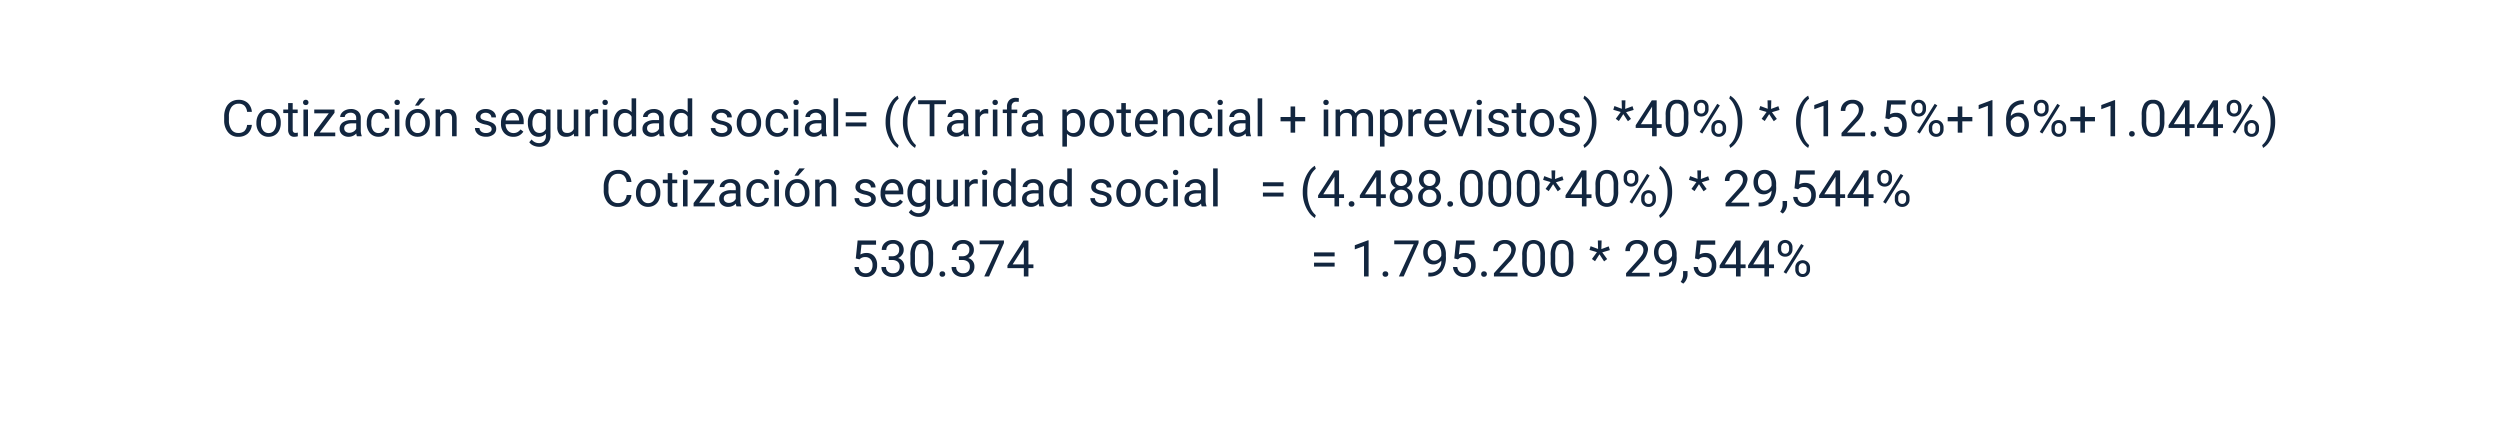 <svg xmlns="http://www.w3.org/2000/svg" xmlns:xlink="http://www.w3.org/1999/xlink" width="642" height="108" viewBox="0 0 642 108"><defs><filter id="a" x="0" y="0" width="642" height="108" filterUnits="userSpaceOnUse"><feOffset dy="3" input="SourceAlpha"/><feGaussianBlur stdDeviation="3" result="b"/><feFlood flood-opacity="0.161"/><feComposite operator="in" in2="b"/><feComposite in="SourceGraphic"/></filter></defs><g transform="translate(-409 -8114)"><g transform="matrix(1, 0, 0, 1, 409, 8114)" filter="url(#a)"><rect width="624" height="90" rx="26" transform="translate(9 6)" fill="#fff"/></g><path d="M-256.322-2.933A3.4,3.4,0,0,1-257.4-.67a3.547,3.547,0,0,1-2.422.8,3.257,3.257,0,0,1-2.625-1.174,4.724,4.724,0,0,1-.987-3.142v-.889a5.266,5.266,0,0,1,.46-2.266,3.437,3.437,0,0,1,1.3-1.5,3.632,3.632,0,0,1,1.955-.524,3.34,3.34,0,0,1,2.361.822,3.441,3.441,0,0,1,1.035,2.276h-1.225a2.655,2.655,0,0,0-.689-1.6,2.084,2.084,0,0,0-1.482-.5,2.181,2.181,0,0,0-1.831.864,3.966,3.966,0,0,0-.663,2.459v.9a4.077,4.077,0,0,0,.628,2.4,2.031,2.031,0,0,0,1.758.889,2.345,2.345,0,0,0,1.558-.46,2.554,2.554,0,0,0,.72-1.6Zm1.168-.565a4.057,4.057,0,0,1,.4-1.815,2.959,2.959,0,0,1,1.1-1.244A3.007,3.007,0,0,1-252.037-7a2.9,2.9,0,0,1,2.269.971A3.736,3.736,0,0,1-248.9-3.44v.083a4.092,4.092,0,0,1-.384,1.8,2.916,2.916,0,0,1-1.1,1.241,3.041,3.041,0,0,1-1.641.444,2.889,2.889,0,0,1-2.263-.971,3.718,3.718,0,0,1-.866-2.571Zm1.181.14a2.938,2.938,0,0,0,.53,1.834,1.7,1.7,0,0,0,1.419.692,1.686,1.686,0,0,0,1.422-.7,3.213,3.213,0,0,0,.527-1.965,2.933,2.933,0,0,0-.536-1.831,1.705,1.705,0,0,0-1.425-.7,1.686,1.686,0,0,0-1.4.692A3.189,3.189,0,0,0-253.973-3.358Zm8.138-5.173v1.663h1.282v.908h-1.282V-1.7a.953.953,0,0,0,.171.62.721.721,0,0,0,.584.207,2.843,2.843,0,0,0,.559-.076V0a3.424,3.424,0,0,1-.9.126,1.462,1.462,0,0,1-1.187-.476,2.045,2.045,0,0,1-.4-1.352V-5.96h-1.25v-.908h1.25V-8.531ZM-241.906,0h-1.174V-6.868h1.174Zm-1.27-8.69A.7.7,0,0,1-243-9.172a.655.655,0,0,1,.517-.2.666.666,0,0,1,.521.2.694.694,0,0,1,.178.482.671.671,0,0,1-.178.476.678.678,0,0,1-.521.19.667.667,0,0,1-.517-.19A.678.678,0,0,1-243.176-8.69Zm4.253,7.731h4.018V0h-5.453V-.863l3.79-5.034H-240.3v-.971h5.205v.832Zm9.579.958a2.467,2.467,0,0,1-.165-.724,2.62,2.62,0,0,1-1.955.851,2.424,2.424,0,0,1-1.666-.574,1.859,1.859,0,0,1-.651-1.457,1.942,1.942,0,0,1,.816-1.666,3.846,3.846,0,0,1,2.295-.594h1.143V-4.7a1.319,1.319,0,0,0-.368-.981,1.48,1.48,0,0,0-1.085-.365,1.712,1.712,0,0,0-1.054.317.935.935,0,0,0-.425.768h-1.181a1.621,1.621,0,0,1,.365-.993,2.491,2.491,0,0,1,.99-.759A3.331,3.331,0,0,1-230.912-7a2.715,2.715,0,0,1,1.86.594,2.141,2.141,0,0,1,.7,1.635v3.161a3.865,3.865,0,0,0,.241,1.5V0Zm-1.949-.9a2.064,2.064,0,0,0,1.047-.286,1.728,1.728,0,0,0,.717-.743V-3.333h-.92q-2.158,0-2.158,1.263a1.069,1.069,0,0,0,.368.863A1.415,1.415,0,0,0-231.293-.9Zm7.535.063a1.692,1.692,0,0,0,1.1-.381,1.34,1.34,0,0,0,.521-.952h1.111a2.13,2.13,0,0,1-.406,1.124,2.676,2.676,0,0,1-1,.851,2.885,2.885,0,0,1-1.323.317,2.829,2.829,0,0,1-2.231-.936,3.729,3.729,0,0,1-.828-2.561v-.2a4.135,4.135,0,0,1,.368-1.784,2.8,2.8,0,0,1,1.057-1.212A3,3,0,0,1-223.764-7a2.755,2.755,0,0,1,1.92.692,2.473,2.473,0,0,1,.816,1.8h-1.111a1.618,1.618,0,0,0-.5-1.095,1.57,1.57,0,0,0-1.12-.428,1.644,1.644,0,0,0-1.387.644,3.026,3.026,0,0,0-.492,1.863V-3.3a2.965,2.965,0,0,0,.489,1.828A1.651,1.651,0,0,0-223.758-.832Zm5.326.832h-1.174V-6.868h1.174Zm-1.27-8.69a.7.7,0,0,1,.175-.482.655.655,0,0,1,.517-.2.666.666,0,0,1,.521.2.694.694,0,0,1,.178.482.671.671,0,0,1-.178.476.678.678,0,0,1-.521.19.667.667,0,0,1-.517-.19A.678.678,0,0,1-219.7-8.69Zm2.837,5.192a4.057,4.057,0,0,1,.4-1.815,2.959,2.959,0,0,1,1.1-1.244A3.007,3.007,0,0,1-213.748-7a2.9,2.9,0,0,1,2.269.971,3.736,3.736,0,0,1,.866,2.583v.083a4.092,4.092,0,0,1-.384,1.8,2.916,2.916,0,0,1-1.1,1.241,3.041,3.041,0,0,1-1.641.444A2.889,2.889,0,0,1-216-.844a3.718,3.718,0,0,1-.866-2.571Zm1.181.14a2.938,2.938,0,0,0,.53,1.834,1.7,1.7,0,0,0,1.419.692,1.686,1.686,0,0,0,1.422-.7,3.213,3.213,0,0,0,.527-1.965,2.933,2.933,0,0,0-.536-1.831,1.705,1.705,0,0,0-1.425-.7,1.686,1.686,0,0,0-1.4.692A3.189,3.189,0,0,0-215.684-3.358Zm2.469-6.392h1.422l-1.7,1.866-.946,0Zm5.186,2.882.038.863A2.5,2.5,0,0,1-205.934-7q2.177,0,2.2,2.457V0h-1.174V-4.545a1.581,1.581,0,0,0-.34-1.1A1.361,1.361,0,0,0-206.289-6a1.7,1.7,0,0,0-1,.3,2.069,2.069,0,0,0-.673.8V0h-1.174V-6.868Zm13.279,5.046a.865.865,0,0,0-.359-.74,3.452,3.452,0,0,0-1.25-.454,5.912,5.912,0,0,1-1.416-.457,2.014,2.014,0,0,1-.774-.635,1.518,1.518,0,0,1-.251-.876,1.782,1.782,0,0,1,.714-1.428A2.789,2.789,0,0,1-196.26-7a2.87,2.87,0,0,1,1.895.6,1.915,1.915,0,0,1,.727,1.542h-1.181a1.06,1.06,0,0,0-.409-.832,1.534,1.534,0,0,0-1.031-.349,1.605,1.605,0,0,0-1,.279.879.879,0,0,0-.362.73.712.712,0,0,0,.336.641,4.139,4.139,0,0,0,1.216.413,6.334,6.334,0,0,1,1.425.47,2.079,2.079,0,0,1,.809.657,1.615,1.615,0,0,1,.263.936,1.758,1.758,0,0,1-.736,1.476,3.089,3.089,0,0,1-1.911.555,3.459,3.459,0,0,1-1.46-.292,2.375,2.375,0,0,1-.993-.816,1.966,1.966,0,0,1-.359-1.133h1.174a1.216,1.216,0,0,0,.473.936,1.835,1.835,0,0,0,1.165.346,1.894,1.894,0,0,0,1.07-.27A.829.829,0,0,0-194.749-1.822ZM-189.2.127a3,3,0,0,1-2.272-.917,3.4,3.4,0,0,1-.876-2.453v-.216a4.121,4.121,0,0,1,.39-1.825,3.045,3.045,0,0,1,1.092-1.257A2.745,2.745,0,0,1-189.341-7a2.572,2.572,0,0,1,2.082.882,3.82,3.82,0,0,1,.743,2.526V-3.1h-4.653a2.441,2.441,0,0,0,.594,1.641,1.866,1.866,0,0,0,1.444.625,2.045,2.045,0,0,0,1.054-.254,2.647,2.647,0,0,0,.755-.673l.717.559A2.884,2.884,0,0,1-189.2.127Zm-.146-6.157a1.566,1.566,0,0,0-1.193.517,2.515,2.515,0,0,0-.6,1.45h3.44v-.089a2.237,2.237,0,0,0-.482-1.387A1.475,1.475,0,0,0-189.341-6.03Zm3.9,2.539a4.037,4.037,0,0,1,.743-2.555A2.375,2.375,0,0,1-182.727-7a2.363,2.363,0,0,1,1.961.889l.057-.762h1.073v6.7a2.794,2.794,0,0,1-.79,2.1,2.916,2.916,0,0,1-2.123.768A3.532,3.532,0,0,1-184,2.387a2.5,2.5,0,0,1-1.085-.87l.609-.7a2.3,2.3,0,0,0,1.847.933,1.8,1.8,0,0,0,1.336-.482A1.844,1.844,0,0,0-180.816-.1v-.59a2.414,2.414,0,0,1-1.923.813,2.346,2.346,0,0,1-1.952-.971A4.244,4.244,0,0,1-185.437-3.491Zm1.181.133a3.08,3.08,0,0,0,.476,1.825,1.547,1.547,0,0,0,1.333.663,1.72,1.72,0,0,0,1.631-1.009V-5.015A1.74,1.74,0,0,0-182.435-6a1.561,1.561,0,0,0-1.339.667A3.354,3.354,0,0,0-184.257-3.358Zm10.632,2.679a2.494,2.494,0,0,1-2.012.806,2.135,2.135,0,0,1-1.673-.638A2.761,2.761,0,0,1-177.89-2.4V-6.868h1.174v4.437q0,1.562,1.27,1.562a1.758,1.758,0,0,0,1.79-1v-5h1.174V0H-173.6Zm6.246-5.135a3.519,3.519,0,0,0-.578-.044,1.547,1.547,0,0,0-1.568.984V0H-170.7V-6.868h1.143l.019.793A1.829,1.829,0,0,1-167.9-7a1.2,1.2,0,0,1,.521.089ZM-165.023,0H-166.2V-6.868h1.174Zm-1.27-8.69a.7.7,0,0,1,.175-.482.655.655,0,0,1,.517-.2.666.666,0,0,1,.521.2.694.694,0,0,1,.178.482.671.671,0,0,1-.178.476.678.678,0,0,1-.521.19.667.667,0,0,1-.517-.19A.678.678,0,0,1-166.293-8.69Zm2.863,5.2a4.023,4.023,0,0,1,.749-2.542A2.369,2.369,0,0,1-160.719-7a2.382,2.382,0,0,1,1.911.825V-9.75h1.174V0h-1.079l-.057-.736a2.391,2.391,0,0,1-1.961.863,2.346,2.346,0,0,1-1.946-.978A4.069,4.069,0,0,1-163.43-3.4Zm1.174.133a3.046,3.046,0,0,0,.482,1.828,1.56,1.56,0,0,0,1.333.66,1.713,1.713,0,0,0,1.631-1V-5.027A1.726,1.726,0,0,0-160.427-6a1.567,1.567,0,0,0-1.346.667A3.354,3.354,0,0,0-162.256-3.358ZM-151.573,0a2.467,2.467,0,0,1-.165-.724,2.62,2.62,0,0,1-1.955.851,2.424,2.424,0,0,1-1.666-.574A1.859,1.859,0,0,1-156.01-1.9a1.942,1.942,0,0,1,.816-1.666,3.846,3.846,0,0,1,2.295-.594h1.143V-4.7a1.319,1.319,0,0,0-.368-.981,1.48,1.48,0,0,0-1.085-.365,1.712,1.712,0,0,0-1.054.317.935.935,0,0,0-.425.768h-1.181a1.621,1.621,0,0,1,.365-.993,2.491,2.491,0,0,1,.99-.759A3.331,3.331,0,0,1-153.14-7a2.715,2.715,0,0,1,1.86.594,2.141,2.141,0,0,1,.7,1.635v3.161a3.865,3.865,0,0,0,.241,1.5V0Zm-1.949-.9a2.064,2.064,0,0,0,1.047-.286,1.728,1.728,0,0,0,.717-.743V-3.333h-.92q-2.158,0-2.158,1.263a1.069,1.069,0,0,0,.368.863A1.415,1.415,0,0,0-153.521-.9Zm4.494-2.6a4.023,4.023,0,0,1,.749-2.542A2.369,2.369,0,0,1-146.317-7a2.382,2.382,0,0,1,1.911.825V-9.75h1.174V0h-1.079l-.057-.736a2.391,2.391,0,0,1-1.961.863,2.346,2.346,0,0,1-1.946-.978,4.069,4.069,0,0,1-.752-2.552Zm1.174.133a3.046,3.046,0,0,0,.482,1.828,1.56,1.56,0,0,0,1.333.66,1.713,1.713,0,0,0,1.631-1V-5.027A1.726,1.726,0,0,0-146.025-6a1.567,1.567,0,0,0-1.346.667A3.354,3.354,0,0,0-147.853-3.358Zm13.66,1.536a.865.865,0,0,0-.359-.74,3.452,3.452,0,0,0-1.25-.454,5.912,5.912,0,0,1-1.416-.457,2.014,2.014,0,0,1-.774-.635,1.518,1.518,0,0,1-.251-.876,1.782,1.782,0,0,1,.714-1.428A2.789,2.789,0,0,1-135.7-7a2.87,2.87,0,0,1,1.895.6,1.915,1.915,0,0,1,.727,1.542h-1.181a1.06,1.06,0,0,0-.409-.832A1.534,1.534,0,0,0-135.7-6.03a1.605,1.605,0,0,0-1,.279.879.879,0,0,0-.362.73.712.712,0,0,0,.336.641,4.139,4.139,0,0,0,1.216.413,6.334,6.334,0,0,1,1.425.47,2.079,2.079,0,0,1,.809.657,1.615,1.615,0,0,1,.263.936,1.758,1.758,0,0,1-.736,1.476,3.089,3.089,0,0,1-1.911.555,3.459,3.459,0,0,1-1.46-.292,2.375,2.375,0,0,1-.993-.816,1.966,1.966,0,0,1-.359-1.133h1.174a1.216,1.216,0,0,0,.473.936,1.835,1.835,0,0,0,1.165.346,1.894,1.894,0,0,0,1.07-.27A.829.829,0,0,0-134.193-1.822ZM-131.8-3.5a4.057,4.057,0,0,1,.4-1.815,2.959,2.959,0,0,1,1.1-1.244A3.007,3.007,0,0,1-128.683-7a2.9,2.9,0,0,1,2.269.971,3.736,3.736,0,0,1,.866,2.583v.083a4.092,4.092,0,0,1-.384,1.8,2.916,2.916,0,0,1-1.1,1.241,3.041,3.041,0,0,1-1.641.444,2.889,2.889,0,0,1-2.263-.971,3.718,3.718,0,0,1-.866-2.571Zm1.181.14a2.938,2.938,0,0,0,.53,1.834,1.7,1.7,0,0,0,1.419.692,1.686,1.686,0,0,0,1.422-.7,3.213,3.213,0,0,0,.527-1.965,2.933,2.933,0,0,0-.536-1.831,1.705,1.705,0,0,0-1.425-.7,1.686,1.686,0,0,0-1.4.692A3.189,3.189,0,0,0-130.619-3.358Zm9.3,2.526a1.691,1.691,0,0,0,1.1-.381,1.34,1.34,0,0,0,.521-.952h1.111A2.13,2.13,0,0,1-119-1.041a2.676,2.676,0,0,1-1,.851,2.885,2.885,0,0,1-1.323.317,2.829,2.829,0,0,1-2.231-.936,3.729,3.729,0,0,1-.828-2.561v-.2a4.135,4.135,0,0,1,.368-1.784,2.8,2.8,0,0,1,1.057-1.212A3,3,0,0,1-121.326-7a2.755,2.755,0,0,1,1.92.692,2.473,2.473,0,0,1,.816,1.8H-119.7a1.618,1.618,0,0,0-.5-1.095,1.57,1.57,0,0,0-1.12-.428,1.644,1.644,0,0,0-1.387.644,3.026,3.026,0,0,0-.492,1.863V-3.3a2.966,2.966,0,0,0,.489,1.828A1.651,1.651,0,0,0-121.32-.832Zm5.326.832h-1.174V-6.868h1.174Zm-1.27-8.69a.7.7,0,0,1,.175-.482.655.655,0,0,1,.517-.2.666.666,0,0,1,.521.2.694.694,0,0,1,.178.482.671.671,0,0,1-.178.476.678.678,0,0,1-.521.19.667.667,0,0,1-.517-.19A.678.678,0,0,1-117.263-8.69ZM-109.875,0a2.467,2.467,0,0,1-.165-.724,2.62,2.62,0,0,1-1.955.851,2.424,2.424,0,0,1-1.666-.574,1.859,1.859,0,0,1-.651-1.457,1.942,1.942,0,0,1,.816-1.666,3.846,3.846,0,0,1,2.295-.594h1.143V-4.7a1.319,1.319,0,0,0-.368-.981,1.48,1.48,0,0,0-1.085-.365,1.712,1.712,0,0,0-1.054.317.935.935,0,0,0-.425.768h-1.181a1.621,1.621,0,0,1,.365-.993,2.491,2.491,0,0,1,.99-.759A3.331,3.331,0,0,1-111.443-7a2.715,2.715,0,0,1,1.86.594,2.141,2.141,0,0,1,.7,1.635v3.161a3.865,3.865,0,0,0,.241,1.5V0Zm-1.949-.9a2.064,2.064,0,0,0,1.047-.286,1.728,1.728,0,0,0,.717-.743V-3.333h-.92q-2.158,0-2.158,1.263a1.069,1.069,0,0,0,.368.863A1.415,1.415,0,0,0-111.823-.9Zm6.056.9h-1.174V-9.75h1.174Zm7.249-5.167h-5.294V-6.189h5.294Zm0,2.634h-5.294V-3.548h5.294Zm4.938-1.219A9.814,9.814,0,0,1-93.2-6.506a8,8,0,0,1,1.146-2.4,4.874,4.874,0,0,1,1.581-1.523l.241.774a5.056,5.056,0,0,0-1.52,2.171A9.411,9.411,0,0,0-92.4-4.215l-.006.54a9.46,9.46,0,0,0,.9,4.253,5.079,5.079,0,0,0,1.282,1.688l-.241.717a5.031,5.031,0,0,1-1.612-1.574A8.823,8.823,0,0,1-93.58-3.751Zm4.443,0a9.814,9.814,0,0,1,.384-2.755,8,8,0,0,1,1.146-2.4,4.874,4.874,0,0,1,1.581-1.523l.241.774a5.056,5.056,0,0,0-1.52,2.171,9.411,9.411,0,0,0-.651,3.269l-.006.54a9.46,9.46,0,0,0,.9,4.253,5.079,5.079,0,0,0,1.282,1.688l-.241.717a5.031,5.031,0,0,1-1.612-1.574A8.823,8.823,0,0,1-89.137-3.751Zm11.058-4.494H-81.05V0h-1.212V-8.246h-2.964v-1h7.147ZM-73.369,0a2.467,2.467,0,0,1-.165-.724A2.62,2.62,0,0,1-75.49.127a2.424,2.424,0,0,1-1.666-.574A1.859,1.859,0,0,1-77.806-1.9a1.942,1.942,0,0,1,.816-1.666A3.846,3.846,0,0,1-74.7-4.164h1.143V-4.7a1.319,1.319,0,0,0-.368-.981,1.48,1.48,0,0,0-1.085-.365,1.712,1.712,0,0,0-1.054.317.935.935,0,0,0-.425.768h-1.181a1.621,1.621,0,0,1,.365-.993,2.491,2.491,0,0,1,.99-.759A3.331,3.331,0,0,1-74.937-7a2.715,2.715,0,0,1,1.86.594,2.141,2.141,0,0,1,.7,1.635v3.161a3.865,3.865,0,0,0,.241,1.5V0Zm-1.949-.9a2.064,2.064,0,0,0,1.047-.286,1.728,1.728,0,0,0,.717-.743V-3.333h-.92q-2.158,0-2.158,1.263a1.069,1.069,0,0,0,.368.863A1.415,1.415,0,0,0-75.318-.9Zm8.1-4.919a3.519,3.519,0,0,0-.578-.044,1.547,1.547,0,0,0-1.568.984V0h-1.174V-6.868H-69.4l.019.793A1.829,1.829,0,0,1-67.739-7a1.2,1.2,0,0,1,.521.089ZM-64.864,0h-1.174V-6.868h1.174Zm-1.27-8.69a.7.7,0,0,1,.175-.482.655.655,0,0,1,.517-.2.666.666,0,0,1,.521.2.694.694,0,0,1,.178.482.671.671,0,0,1-.178.476.678.678,0,0,1-.521.19.667.667,0,0,1-.517-.19A.678.678,0,0,1-66.133-8.69ZM-62.407,0V-5.96h-1.085v-.908h1.085v-.7a2.339,2.339,0,0,1,.59-1.708,2.23,2.23,0,0,1,1.669-.6,3.1,3.1,0,0,1,.806.107l-.063.946a3.373,3.373,0,0,0-.635-.057,1.146,1.146,0,0,0-.882.334,1.356,1.356,0,0,0-.311.958v.726h1.466v.908h-1.466V0Zm8.176,0A2.467,2.467,0,0,1-54.4-.724a2.62,2.62,0,0,1-1.955.851,2.424,2.424,0,0,1-1.666-.574A1.859,1.859,0,0,1-58.668-1.9a1.942,1.942,0,0,1,.816-1.666,3.846,3.846,0,0,1,2.295-.594h1.143V-4.7a1.319,1.319,0,0,0-.368-.981,1.48,1.48,0,0,0-1.085-.365,1.712,1.712,0,0,0-1.054.317.935.935,0,0,0-.425.768h-1.181a1.621,1.621,0,0,1,.365-.993,2.491,2.491,0,0,1,.99-.759A3.331,3.331,0,0,1-55.8-7a2.715,2.715,0,0,1,1.86.594,2.141,2.141,0,0,1,.7,1.635v3.161A3.865,3.865,0,0,0-53-.1V0ZM-56.18-.9a2.064,2.064,0,0,0,1.047-.286,1.728,1.728,0,0,0,.717-.743V-3.333h-.92q-2.158,0-2.158,1.263a1.069,1.069,0,0,0,.368.863A1.415,1.415,0,0,0-56.18-.9Zm13.8-2.463A4.113,4.113,0,0,1-43.1-.832,2.3,2.3,0,0,1-45.04.127a2.519,2.519,0,0,1-1.968-.793V2.641h-1.174V-6.868h1.073l.057.762A2.419,2.419,0,0,1-45.059-7a2.342,2.342,0,0,1,1.958.933,4.157,4.157,0,0,1,.72,2.6Zm-1.174-.133a3.035,3.035,0,0,0-.5-1.834A1.6,1.6,0,0,0-45.408-6a1.726,1.726,0,0,0-1.6.946v3.282A1.73,1.73,0,0,0-45.4-.832a1.587,1.587,0,0,0,1.343-.67A3.312,3.312,0,0,0-43.554-3.491ZM-41.2-3.5a4.057,4.057,0,0,1,.4-1.815,2.96,2.96,0,0,1,1.1-1.244A3.007,3.007,0,0,1-38.083-7a2.9,2.9,0,0,1,2.269.971,3.736,3.736,0,0,1,.866,2.583v.083a4.092,4.092,0,0,1-.384,1.8,2.916,2.916,0,0,1-1.1,1.241A3.041,3.041,0,0,1-38.07.127a2.889,2.889,0,0,1-2.263-.971A3.718,3.718,0,0,1-41.2-3.415Zm1.181.14a2.938,2.938,0,0,0,.53,1.834,1.7,1.7,0,0,0,1.419.692,1.686,1.686,0,0,0,1.422-.7A3.213,3.213,0,0,0-36.121-3.5a2.933,2.933,0,0,0-.536-1.831,1.705,1.705,0,0,0-1.425-.7,1.686,1.686,0,0,0-1.4.692A3.189,3.189,0,0,0-40.019-3.358Zm8.138-5.173v1.663H-30.6v.908h-1.282V-1.7a.953.953,0,0,0,.171.62.721.721,0,0,0,.584.207,2.843,2.843,0,0,0,.559-.076V0a3.424,3.424,0,0,1-.9.126,1.462,1.462,0,0,1-1.187-.476,2.045,2.045,0,0,1-.4-1.352V-5.96h-1.25v-.908h1.25V-8.531Zm5.5,8.658A3,3,0,0,1-28.65-.79a3.4,3.4,0,0,1-.876-2.453v-.216a4.121,4.121,0,0,1,.39-1.825,3.045,3.045,0,0,1,1.092-1.257A2.745,2.745,0,0,1-26.524-7a2.572,2.572,0,0,1,2.082.882A3.82,3.82,0,0,1-23.7-3.586V-3.1h-4.653a2.441,2.441,0,0,0,.594,1.641,1.866,1.866,0,0,0,1.444.625,2.045,2.045,0,0,0,1.054-.254,2.648,2.648,0,0,0,.755-.673l.717.559A2.884,2.884,0,0,1-26.378.127Zm-.146-6.157a1.566,1.566,0,0,0-1.193.517,2.515,2.515,0,0,0-.6,1.45h3.44v-.089a2.237,2.237,0,0,0-.482-1.387A1.475,1.475,0,0,0-26.524-6.03Zm5.294-.838.038.863A2.5,2.5,0,0,1-19.135-7q2.177,0,2.2,2.457V0h-1.174V-4.545a1.581,1.581,0,0,0-.34-1.1A1.361,1.361,0,0,0-19.49-6a1.7,1.7,0,0,0-1,.3,2.069,2.069,0,0,0-.673.8V0h-1.174V-6.868Zm8.817,6.037a1.692,1.692,0,0,0,1.1-.381,1.34,1.34,0,0,0,.521-.952h1.111a2.13,2.13,0,0,1-.406,1.124,2.676,2.676,0,0,1-1,.851,2.885,2.885,0,0,1-1.323.317,2.829,2.829,0,0,1-2.231-.936,3.729,3.729,0,0,1-.828-2.561v-.2A4.135,4.135,0,0,1-15.1-5.351a2.8,2.8,0,0,1,1.057-1.212A3,3,0,0,1-12.419-7,2.755,2.755,0,0,1-10.5-6.3a2.473,2.473,0,0,1,.816,1.8h-1.111A1.618,1.618,0,0,0-11.3-5.6a1.57,1.57,0,0,0-1.12-.428,1.644,1.644,0,0,0-1.387.644A3.026,3.026,0,0,0-14.3-3.523V-3.3a2.965,2.965,0,0,0,.489,1.828A1.651,1.651,0,0,0-12.413-.832ZM-7.087,0H-8.261V-6.868h1.174Zm-1.27-8.69a.7.7,0,0,1,.175-.482.655.655,0,0,1,.517-.2.666.666,0,0,1,.521.2.694.694,0,0,1,.178.482.671.671,0,0,1-.178.476.678.678,0,0,1-.521.19.667.667,0,0,1-.517-.19A.678.678,0,0,1-8.357-8.69ZM-.968,0a2.467,2.467,0,0,1-.165-.724A2.62,2.62,0,0,1-3.088.127,2.424,2.424,0,0,1-4.754-.448,1.859,1.859,0,0,1-5.405-1.9a1.942,1.942,0,0,1,.816-1.666,3.846,3.846,0,0,1,2.295-.594h1.143V-4.7a1.319,1.319,0,0,0-.368-.981,1.48,1.48,0,0,0-1.085-.365,1.712,1.712,0,0,0-1.054.317.935.935,0,0,0-.425.768H-5.265A1.621,1.621,0,0,1-4.9-5.957a2.491,2.491,0,0,1,.99-.759A3.331,3.331,0,0,1-2.536-7,2.715,2.715,0,0,1-.676-6.4a2.141,2.141,0,0,1,.7,1.635v3.161A3.865,3.865,0,0,0,.263-.1V0ZM-2.917-.9a2.064,2.064,0,0,0,1.047-.286,1.728,1.728,0,0,0,.717-.743V-3.333h-.92q-2.158,0-2.158,1.263a1.069,1.069,0,0,0,.368.863A1.415,1.415,0,0,0-2.917-.9ZM3.139,0H1.965V-9.75H3.139ZM11.6-4.958h2.577v1.111H11.6v2.92H10.42v-2.92H7.843V-4.958H10.42v-2.7H11.6ZM20.1,0H18.926V-6.868H20.1ZM18.83-8.69A.7.7,0,0,1,19-9.172a.655.655,0,0,1,.517-.2.666.666,0,0,1,.521.2.694.694,0,0,1,.178.482.671.671,0,0,1-.178.476.678.678,0,0,1-.521.19A.667.667,0,0,1,19-8.214.678.678,0,0,1,18.83-8.69Zm4.253,1.822.032.762A2.536,2.536,0,0,1,25.153-7a1.964,1.964,0,0,1,1.961,1.1,2.6,2.6,0,0,1,.892-.8A2.634,2.634,0,0,1,29.3-7q2.26,0,2.3,2.393V0H30.427V-4.532a1.577,1.577,0,0,0-.336-1.1A1.482,1.482,0,0,0,28.961-6a1.557,1.557,0,0,0-1.085.39,1.584,1.584,0,0,0-.5,1.051V0H26.194V-4.5A1.31,1.31,0,0,0,24.727-6a1.571,1.571,0,0,0-1.581.984V0H21.972V-6.868Zm16.091,3.51a4.113,4.113,0,0,1-.717,2.526,2.3,2.3,0,0,1-1.942.958,2.519,2.519,0,0,1-1.968-.793V2.641H33.373V-6.868h1.073l.057.762A2.419,2.419,0,0,1,36.5-7a2.342,2.342,0,0,1,1.958.933,4.157,4.157,0,0,1,.72,2.6ZM38-3.491a3.035,3.035,0,0,0-.5-1.834A1.6,1.6,0,0,0,36.147-6a1.726,1.726,0,0,0-1.6.946v3.282a1.73,1.73,0,0,0,1.612.939A1.587,1.587,0,0,0,37.5-1.5,3.312,3.312,0,0,0,38-3.491Zm5.986-2.323a3.519,3.519,0,0,0-.578-.044,1.547,1.547,0,0,0-1.568.984V0H40.666V-6.868h1.143l.019.793A1.829,1.829,0,0,1,43.466-7a1.2,1.2,0,0,1,.521.089ZM47.915.127A3,3,0,0,1,45.643-.79a3.4,3.4,0,0,1-.876-2.453v-.216a4.121,4.121,0,0,1,.39-1.825,3.045,3.045,0,0,1,1.092-1.257A2.745,2.745,0,0,1,47.769-7a2.572,2.572,0,0,1,2.082.882,3.82,3.82,0,0,1,.743,2.526V-3.1H45.941a2.441,2.441,0,0,0,.594,1.641,1.866,1.866,0,0,0,1.444.625,2.045,2.045,0,0,0,1.054-.254,2.648,2.648,0,0,0,.755-.673l.717.559A2.884,2.884,0,0,1,47.915.127ZM47.769-6.03a1.566,1.566,0,0,0-1.193.517,2.515,2.515,0,0,0-.6,1.45h3.44v-.089a2.237,2.237,0,0,0-.482-1.387A1.475,1.475,0,0,0,47.769-6.03Zm6.367,4.437,1.7-5.275h1.2L54.574,0h-.9L51.191-6.868h1.2ZM59.443,0H58.268V-6.868h1.174Zm-1.27-8.69a.7.7,0,0,1,.175-.482.655.655,0,0,1,.517-.2.666.666,0,0,1,.521.2.694.694,0,0,1,.178.482.671.671,0,0,1-.178.476.678.678,0,0,1-.521.19.667.667,0,0,1-.517-.19A.678.678,0,0,1,58.173-8.69Zm7.147,6.868a.864.864,0,0,0-.359-.74,3.452,3.452,0,0,0-1.25-.454A5.912,5.912,0,0,1,62.3-3.472a2.014,2.014,0,0,1-.774-.635,1.518,1.518,0,0,1-.251-.876,1.782,1.782,0,0,1,.714-1.428A2.789,2.789,0,0,1,63.81-7a2.87,2.87,0,0,1,1.895.6,1.915,1.915,0,0,1,.727,1.542H65.251a1.06,1.06,0,0,0-.409-.832A1.534,1.534,0,0,0,63.81-6.03a1.605,1.605,0,0,0-1,.279.879.879,0,0,0-.362.73.712.712,0,0,0,.336.641A4.139,4.139,0,0,0,64-3.967a6.334,6.334,0,0,1,1.425.47,2.079,2.079,0,0,1,.809.657,1.615,1.615,0,0,1,.263.936,1.758,1.758,0,0,1-.736,1.476,3.089,3.089,0,0,1-1.911.555,3.459,3.459,0,0,1-1.46-.292,2.375,2.375,0,0,1-.993-.816,1.966,1.966,0,0,1-.359-1.133H62.21a1.216,1.216,0,0,0,.473.936,1.835,1.835,0,0,0,1.165.346,1.894,1.894,0,0,0,1.07-.27A.829.829,0,0,0,65.321-1.822Zm4.3-6.709v1.663H70.9v.908H69.618V-1.7a.953.953,0,0,0,.171.62.721.721,0,0,0,.584.207,2.843,2.843,0,0,0,.559-.076V0a3.424,3.424,0,0,1-.9.126,1.462,1.462,0,0,1-1.187-.476,2.045,2.045,0,0,1-.4-1.352V-5.96h-1.25v-.908h1.25V-8.531ZM71.833-3.5a4.057,4.057,0,0,1,.4-1.815,2.96,2.96,0,0,1,1.1-1.244A3.007,3.007,0,0,1,74.95-7a2.9,2.9,0,0,1,2.269.971,3.736,3.736,0,0,1,.866,2.583v.083a4.092,4.092,0,0,1-.384,1.8A2.916,2.916,0,0,1,76.6-.317a3.041,3.041,0,0,1-1.641.444A2.889,2.889,0,0,1,72.7-.844a3.718,3.718,0,0,1-.866-2.571Zm1.181.14a2.938,2.938,0,0,0,.53,1.834,1.7,1.7,0,0,0,1.419.692,1.686,1.686,0,0,0,1.422-.7A3.213,3.213,0,0,0,76.911-3.5a2.933,2.933,0,0,0-.536-1.831,1.705,1.705,0,0,0-1.425-.7,1.686,1.686,0,0,0-1.4.692A3.189,3.189,0,0,0,73.014-3.358ZM83.557-1.822a.864.864,0,0,0-.359-.74,3.452,3.452,0,0,0-1.25-.454,5.912,5.912,0,0,1-1.416-.457,2.014,2.014,0,0,1-.774-.635,1.518,1.518,0,0,1-.251-.876,1.782,1.782,0,0,1,.714-1.428A2.789,2.789,0,0,1,82.047-7a2.87,2.87,0,0,1,1.895.6,1.915,1.915,0,0,1,.727,1.542H83.488a1.06,1.06,0,0,0-.409-.832,1.534,1.534,0,0,0-1.031-.349,1.606,1.606,0,0,0-1,.279.879.879,0,0,0-.362.73.712.712,0,0,0,.336.641,4.139,4.139,0,0,0,1.216.413,6.334,6.334,0,0,1,1.425.47,2.079,2.079,0,0,1,.809.657,1.615,1.615,0,0,1,.263.936A1.758,1.758,0,0,1,84-.428a3.089,3.089,0,0,1-1.911.555,3.459,3.459,0,0,1-1.46-.292,2.375,2.375,0,0,1-.993-.816,1.966,1.966,0,0,1-.359-1.133h1.174a1.216,1.216,0,0,0,.473.936,1.835,1.835,0,0,0,1.165.346,1.894,1.894,0,0,0,1.07-.27A.829.829,0,0,0,83.557-1.822Zm5.415-1.866A9.819,9.819,0,0,1,88.6-.974a8.024,8.024,0,0,1-1.136,2.4,4.978,4.978,0,0,1-1.6,1.562l-.248-.717A5.1,5.1,0,0,0,87.185-.06a10.065,10.065,0,0,0,.606-3.5v-.2a10.45,10.45,0,0,0-.279-2.479A8.366,8.366,0,0,0,86.734-8.3a4.743,4.743,0,0,0-1.12-1.416l.248-.717a4.959,4.959,0,0,1,1.6,1.549,8.041,8.041,0,0,1,1.136,2.393A10.045,10.045,0,0,1,88.972-3.688Zm6.233-2.555-1.917-.571.292-.958,1.917.71L95.44-9.242h.971l-.063,2.213,1.885-.7.292.964-1.949.577,1.257,1.72-.787.6L95.865-5.7,94.723-3.913l-.793-.578ZM104.435-3.1h1.282v.958h-1.282V0h-1.181V-2.146H99.046v-.692l4.139-6.4h1.25Zm-4.056,0h2.875V-7.636l-.14.254Zm12.194-.838a5.371,5.371,0,0,1-.7,3.066,2.506,2.506,0,0,1-2.2,1,2.524,2.524,0,0,1-2.19-.981,5.1,5.1,0,0,1-.736-2.929V-5.351a5.251,5.251,0,0,1,.7-3.028,2.525,2.525,0,0,1,2.209-.99,2.548,2.548,0,0,1,2.2.955,5.068,5.068,0,0,1,.724,2.948ZM111.4-5.548a4.3,4.3,0,0,0-.419-2.174,1.442,1.442,0,0,0-1.327-.682,1.423,1.423,0,0,0-1.314.679,4.2,4.2,0,0,0-.425,2.088v1.879a4.372,4.372,0,0,0,.435,2.212,1.439,1.439,0,0,0,1.317.714,1.42,1.42,0,0,0,1.292-.673,4.214,4.214,0,0,0,.441-2.12Zm2.577-1.917a1.875,1.875,0,0,1,.53-1.371,1.826,1.826,0,0,1,1.362-.54,1.815,1.815,0,0,1,1.368.543,1.94,1.94,0,0,1,.524,1.406v.451a1.851,1.851,0,0,1-.53,1.368,1.827,1.827,0,0,1-1.349.53,1.867,1.867,0,0,1-1.365-.53,1.89,1.89,0,0,1-.54-1.412Zm.876.486a1.2,1.2,0,0,0,.279.818.942.942,0,0,0,.749.321.924.924,0,0,0,.727-.312A1.24,1.24,0,0,0,116.883-7v-.464a1.231,1.231,0,0,0-.273-.821.919.919,0,0,0-.743-.324.919.919,0,0,0-.743.324,1.27,1.27,0,0,0-.273.846Zm3.625,4.713a1.865,1.865,0,0,1,.53-1.368,1.832,1.832,0,0,1,1.362-.536,1.848,1.848,0,0,1,1.365.533,1.913,1.913,0,0,1,.533,1.416v.451a1.865,1.865,0,0,1-.53,1.368,1.824,1.824,0,0,1-1.355.536,1.867,1.867,0,0,1-1.365-.53,1.89,1.89,0,0,1-.54-1.412Zm.876.493a1.21,1.21,0,0,0,.279.824.942.942,0,0,0,.749.321.917.917,0,0,0,.73-.315,1.262,1.262,0,0,0,.273-.856V-2.27a1.207,1.207,0,0,0-.276-.821.93.93,0,0,0-.74-.318.939.939,0,0,0-.733.315,1.225,1.225,0,0,0-.282.849ZM116.146-.7l-.667-.419,4.513-7.224.667.419Zm10.283-2.99a9.819,9.819,0,0,1-.371,2.714,8.024,8.024,0,0,1-1.136,2.4,4.978,4.978,0,0,1-1.6,1.562l-.248-.717A5.1,5.1,0,0,0,124.643-.06a10.065,10.065,0,0,0,.606-3.5v-.2a10.45,10.45,0,0,0-.279-2.479,8.366,8.366,0,0,0-.778-2.053,4.743,4.743,0,0,0-1.12-1.416l.248-.717a4.959,4.959,0,0,1,1.6,1.549,8.041,8.041,0,0,1,1.136,2.393A10.045,10.045,0,0,1,126.429-3.688Zm6.233-2.555-1.917-.571.292-.958,1.917.71L132.9-9.242h.971l-.063,2.213,1.885-.7.292.964-1.949.577,1.257,1.72-.787.6L133.323-5.7,132.18-3.913l-.793-.578Zm7.566,2.491a9.814,9.814,0,0,1,.384-2.755,8,8,0,0,1,1.146-2.4,4.874,4.874,0,0,1,1.581-1.523l.241.774a5.056,5.056,0,0,0-1.52,2.171,9.411,9.411,0,0,0-.651,3.269l-.006.54a9.46,9.46,0,0,0,.9,4.253,5.079,5.079,0,0,0,1.282,1.688l-.241.717a5.031,5.031,0,0,1-1.612-1.574A8.823,8.823,0,0,1,140.229-3.751ZM148.456,0h-1.181V-7.827l-2.368.87V-8.023l3.364-1.263h.184Zm9.5,0H151.9V-.844L155.1-4.4a7.6,7.6,0,0,0,.981-1.311,2.188,2.188,0,0,0,.27-1.044,1.658,1.658,0,0,0-.438-1.187A1.531,1.531,0,0,0,154.74-8.4a1.814,1.814,0,0,0-1.362.5,1.9,1.9,0,0,0-.486,1.387h-1.174a2.726,2.726,0,0,1,.822-2.063,3.047,3.047,0,0,1,2.2-.787,2.928,2.928,0,0,1,2.038.676,2.306,2.306,0,0,1,.749,1.8,5.287,5.287,0,0,1-1.739,3.25L153.312-.958h4.64Zm1.39-.616a.735.735,0,0,1,.181-.508.689.689,0,0,1,.543-.2.71.71,0,0,1,.549.2.721.721,0,0,1,.187.508.682.682,0,0,1-.187.489.723.723,0,0,1-.549.2.7.7,0,0,1-.543-.2A.7.7,0,0,1,159.342-.616Zm3.815-4.018.47-4.608h4.735v1.085h-3.739l-.279,2.52a2.983,2.983,0,0,1,1.542-.4,2.55,2.55,0,0,1,2.006.835,3.271,3.271,0,0,1,.743,2.257,3.158,3.158,0,0,1-.771,2.25,2.811,2.811,0,0,1-2.155.822,2.921,2.921,0,0,1-2-.679,2.711,2.711,0,0,1-.882-1.879h1.111a1.865,1.865,0,0,0,.565,1.2,1.757,1.757,0,0,0,1.206.4,1.585,1.585,0,0,0,1.285-.559,2.335,2.335,0,0,0,.467-1.542,2.143,2.143,0,0,0-.5-1.489,1.717,1.717,0,0,0-1.343-.562,1.936,1.936,0,0,0-1.206.336l-.311.254Zm6.659-2.831a1.875,1.875,0,0,1,.53-1.371,1.826,1.826,0,0,1,1.362-.54,1.815,1.815,0,0,1,1.368.543,1.94,1.94,0,0,1,.524,1.406v.451a1.851,1.851,0,0,1-.53,1.368,1.827,1.827,0,0,1-1.349.53,1.867,1.867,0,0,1-1.365-.53,1.89,1.89,0,0,1-.54-1.412Zm.876.486a1.2,1.2,0,0,0,.279.818.942.942,0,0,0,.749.321.924.924,0,0,0,.727-.312A1.24,1.24,0,0,0,172.723-7v-.464a1.231,1.231,0,0,0-.273-.821.919.919,0,0,0-.743-.324.919.919,0,0,0-.743.324,1.27,1.27,0,0,0-.273.846Zm3.625,4.713a1.865,1.865,0,0,1,.53-1.368,1.832,1.832,0,0,1,1.362-.536,1.848,1.848,0,0,1,1.365.533,1.913,1.913,0,0,1,.533,1.416v.451a1.865,1.865,0,0,1-.53,1.368,1.824,1.824,0,0,1-1.355.536,1.867,1.867,0,0,1-1.365-.53,1.89,1.89,0,0,1-.54-1.412Zm.876.493a1.21,1.21,0,0,0,.279.824.942.942,0,0,0,.749.321.917.917,0,0,0,.73-.315,1.262,1.262,0,0,0,.273-.856V-2.27a1.207,1.207,0,0,0-.276-.821.93.93,0,0,0-.74-.318.939.939,0,0,0-.733.315,1.225,1.225,0,0,0-.282.849ZM171.987-.7l-.667-.419,4.513-7.224.667.419Zm10.937-4.259H185.5v1.111h-2.577v2.92h-1.181v-2.92h-2.577V-4.958h2.577v-2.7h1.181ZM190.668,0h-1.181V-7.827l-2.368.87V-8.023l3.364-1.263h.184Zm8.049-9.249v1H198.5a3.092,3.092,0,0,0-2.184.813,3.381,3.381,0,0,0-.939,2.215,2.507,2.507,0,0,1,1.993-.838,2.4,2.4,0,0,1,1.927.851,3.281,3.281,0,0,1,.72,2.2A3.27,3.27,0,0,1,199.24-.73a2.677,2.677,0,0,1-2.085.857A2.638,2.638,0,0,1,195-.892a4.038,4.038,0,0,1-.825-2.625v-.451a6.084,6.084,0,0,1,1.089-3.9,4,4,0,0,1,3.24-1.381Zm-1.542,4.164a1.874,1.874,0,0,0-1.111.362,1.885,1.885,0,0,0-.7.908v.432a3.032,3.032,0,0,0,.514,1.841,1.541,1.541,0,0,0,1.282.7,1.493,1.493,0,0,0,1.247-.584,2.423,2.423,0,0,0,.454-1.53A2.424,2.424,0,0,0,198.4-4.5,1.475,1.475,0,0,0,197.174-5.084Zm4.132-2.38a1.875,1.875,0,0,1,.53-1.371,1.826,1.826,0,0,1,1.362-.54,1.815,1.815,0,0,1,1.368.543,1.94,1.94,0,0,1,.524,1.406v.451a1.851,1.851,0,0,1-.53,1.368,1.827,1.827,0,0,1-1.349.53,1.867,1.867,0,0,1-1.365-.53,1.89,1.89,0,0,1-.54-1.412Zm.876.486a1.2,1.2,0,0,0,.279.818.942.942,0,0,0,.749.321.924.924,0,0,0,.727-.312A1.24,1.24,0,0,0,204.214-7v-.464a1.231,1.231,0,0,0-.273-.821.919.919,0,0,0-.743-.324.919.919,0,0,0-.743.324,1.27,1.27,0,0,0-.273.846Zm3.625,4.713a1.865,1.865,0,0,1,.53-1.368A1.832,1.832,0,0,1,207.7-4.17a1.848,1.848,0,0,1,1.365.533,1.913,1.913,0,0,1,.533,1.416v.451a1.865,1.865,0,0,1-.53,1.368,1.824,1.824,0,0,1-1.355.536,1.867,1.867,0,0,1-1.365-.53,1.89,1.89,0,0,1-.54-1.412Zm.876.493a1.21,1.21,0,0,0,.279.824.942.942,0,0,0,.749.321.917.917,0,0,0,.73-.315,1.262,1.262,0,0,0,.273-.856V-2.27a1.207,1.207,0,0,0-.276-.821.93.93,0,0,0-.74-.318.939.939,0,0,0-.733.315,1.225,1.225,0,0,0-.282.849ZM203.477-.7l-.667-.419,4.513-7.224.667.419Zm10.937-4.259h2.577v1.111h-2.577v2.92h-1.181v-2.92h-2.577V-4.958h2.577v-2.7h1.181ZM222.158,0h-1.181V-7.827l-2.368.87V-8.023l3.364-1.263h.184Zm3.586-.616a.735.735,0,0,1,.181-.508.689.689,0,0,1,.543-.2.71.71,0,0,1,.549.2.721.721,0,0,1,.187.508.682.682,0,0,1-.187.489.723.723,0,0,1-.549.2.7.7,0,0,1-.543-.2A.7.7,0,0,1,225.745-.616Zm9.071-3.326a5.371,5.371,0,0,1-.7,3.066,2.506,2.506,0,0,1-2.2,1,2.524,2.524,0,0,1-2.19-.981,5.1,5.1,0,0,1-.736-2.929V-5.351a5.251,5.251,0,0,1,.7-3.028,2.525,2.525,0,0,1,2.209-.99,2.548,2.548,0,0,1,2.2.955,5.068,5.068,0,0,1,.724,2.948Zm-1.174-1.606a4.3,4.3,0,0,0-.419-2.174A1.442,1.442,0,0,0,231.9-8.4a1.423,1.423,0,0,0-1.314.679,4.2,4.2,0,0,0-.425,2.088v1.879a4.372,4.372,0,0,0,.435,2.212,1.439,1.439,0,0,0,1.317.714A1.42,1.42,0,0,0,233.2-1.5a4.214,4.214,0,0,0,.441-2.12ZM241.278-3.1h1.282v.958h-1.282V0H240.1V-2.146h-4.208v-.692l4.139-6.4h1.25Zm-4.056,0H240.1V-7.636l-.14.254Zm11.356,0h1.282v.958h-1.282V0H247.4V-2.146h-4.208v-.692l4.139-6.4h1.25Zm-4.056,0H247.4V-7.636l-.14.254Zm6.3-4.361a1.875,1.875,0,0,1,.53-1.371,1.826,1.826,0,0,1,1.362-.54,1.815,1.815,0,0,1,1.368.543,1.94,1.94,0,0,1,.524,1.406v.451a1.851,1.851,0,0,1-.53,1.368,1.827,1.827,0,0,1-1.349.53,1.867,1.867,0,0,1-1.365-.53,1.89,1.89,0,0,1-.54-1.412Zm.876.486a1.2,1.2,0,0,0,.279.818.942.942,0,0,0,.749.321.924.924,0,0,0,.727-.312A1.24,1.24,0,0,0,253.725-7v-.464a1.231,1.231,0,0,0-.273-.821.919.919,0,0,0-.743-.324.919.919,0,0,0-.743.324,1.27,1.27,0,0,0-.273.846Zm3.625,4.713a1.865,1.865,0,0,1,.53-1.368,1.832,1.832,0,0,1,1.362-.536,1.848,1.848,0,0,1,1.365.533,1.913,1.913,0,0,1,.533,1.416v.451a1.865,1.865,0,0,1-.53,1.368,1.824,1.824,0,0,1-1.355.536,1.867,1.867,0,0,1-1.365-.53,1.89,1.89,0,0,1-.54-1.412Zm.876.493a1.21,1.21,0,0,0,.279.824.942.942,0,0,0,.749.321.917.917,0,0,0,.73-.315,1.262,1.262,0,0,0,.273-.856V-2.27a1.207,1.207,0,0,0-.276-.821.93.93,0,0,0-.74-.318.939.939,0,0,0-.733.315,1.225,1.225,0,0,0-.282.849ZM252.989-.7l-.667-.419,4.513-7.224.667.419Zm10.283-2.99A9.819,9.819,0,0,1,262.9-.974a8.024,8.024,0,0,1-1.136,2.4,4.978,4.978,0,0,1-1.6,1.562l-.248-.717A5.1,5.1,0,0,0,261.485-.06a10.065,10.065,0,0,0,.606-3.5v-.2a10.45,10.45,0,0,0-.279-2.479,8.366,8.366,0,0,0-.778-2.053,4.743,4.743,0,0,0-1.12-1.416l.248-.717a4.959,4.959,0,0,1,1.6,1.549,8.041,8.041,0,0,1,1.136,2.393A10.045,10.045,0,0,1,263.272-3.688ZM-158.847,15.067a3.4,3.4,0,0,1-1.082,2.263,3.547,3.547,0,0,1-2.422.8,3.257,3.257,0,0,1-2.625-1.174,4.725,4.725,0,0,1-.987-3.142v-.889a5.266,5.266,0,0,1,.46-2.266,3.438,3.438,0,0,1,1.3-1.5,3.632,3.632,0,0,1,1.955-.524,3.34,3.34,0,0,1,2.361.822,3.441,3.441,0,0,1,1.035,2.276h-1.225a2.655,2.655,0,0,0-.689-1.6,2.084,2.084,0,0,0-1.482-.5,2.181,2.181,0,0,0-1.831.864,3.966,3.966,0,0,0-.663,2.459v.9a4.077,4.077,0,0,0,.628,2.4,2.031,2.031,0,0,0,1.758.889,2.345,2.345,0,0,0,1.558-.46,2.554,2.554,0,0,0,.72-1.6Zm1.168-.565a4.057,4.057,0,0,1,.4-1.815,2.959,2.959,0,0,1,1.1-1.244A3.007,3.007,0,0,1-154.562,11a2.9,2.9,0,0,1,2.269.971,3.736,3.736,0,0,1,.866,2.583v.083a4.092,4.092,0,0,1-.384,1.8,2.916,2.916,0,0,1-1.1,1.241,3.041,3.041,0,0,1-1.641.444,2.889,2.889,0,0,1-2.263-.971,3.718,3.718,0,0,1-.866-2.571Zm1.181.14a2.938,2.938,0,0,0,.53,1.834,1.7,1.7,0,0,0,1.419.692,1.686,1.686,0,0,0,1.422-.7A3.213,3.213,0,0,0-152.6,14.5a2.933,2.933,0,0,0-.536-1.831,1.705,1.705,0,0,0-1.425-.7,1.686,1.686,0,0,0-1.4.692A3.189,3.189,0,0,0-156.5,14.642Zm8.138-5.173v1.663h1.282v.908h-1.282V16.3a.953.953,0,0,0,.171.62.721.721,0,0,0,.584.207,2.843,2.843,0,0,0,.559-.076V18a3.424,3.424,0,0,1-.9.126,1.462,1.462,0,0,1-1.187-.476,2.045,2.045,0,0,1-.4-1.352V12.04h-1.25v-.908h1.25V9.469ZM-144.431,18h-1.174V11.132h1.174Zm-1.27-8.69a.7.7,0,0,1,.175-.482.655.655,0,0,1,.517-.2.666.666,0,0,1,.521.2.694.694,0,0,1,.178.482.671.671,0,0,1-.178.476.678.678,0,0,1-.521.19.667.667,0,0,1-.517-.19A.678.678,0,0,1-145.7,9.31Zm4.253,7.731h4.018V18h-5.453v-.863l3.79-5.034h-3.732v-.971h5.205v.832Zm9.579.958a2.467,2.467,0,0,1-.165-.724,2.62,2.62,0,0,1-1.955.851,2.424,2.424,0,0,1-1.666-.574,1.859,1.859,0,0,1-.651-1.457,1.942,1.942,0,0,1,.816-1.666,3.846,3.846,0,0,1,2.295-.594h1.143V13.3a1.319,1.319,0,0,0-.368-.981,1.48,1.48,0,0,0-1.085-.365,1.712,1.712,0,0,0-1.054.317.935.935,0,0,0-.425.768h-1.181a1.621,1.621,0,0,1,.365-.993,2.491,2.491,0,0,1,.99-.759A3.331,3.331,0,0,1-133.437,11a2.715,2.715,0,0,1,1.86.594,2.141,2.141,0,0,1,.7,1.635v3.161a3.865,3.865,0,0,0,.241,1.5V18Zm-1.949-.9a2.064,2.064,0,0,0,1.047-.286,1.728,1.728,0,0,0,.717-.743V14.667h-.92q-2.158,0-2.158,1.263a1.069,1.069,0,0,0,.368.863A1.415,1.415,0,0,0-133.818,17.1Zm7.535.063a1.691,1.691,0,0,0,1.1-.381,1.34,1.34,0,0,0,.521-.952h1.111a2.13,2.13,0,0,1-.406,1.124,2.676,2.676,0,0,1-1,.851,2.885,2.885,0,0,1-1.323.317,2.829,2.829,0,0,1-2.231-.936,3.729,3.729,0,0,1-.828-2.561v-.2a4.135,4.135,0,0,1,.368-1.784,2.8,2.8,0,0,1,1.057-1.212A3,3,0,0,1-126.29,11a2.755,2.755,0,0,1,1.92.692,2.473,2.473,0,0,1,.816,1.8h-1.111a1.618,1.618,0,0,0-.5-1.095,1.57,1.57,0,0,0-1.12-.428,1.644,1.644,0,0,0-1.387.644,3.026,3.026,0,0,0-.492,1.863V14.7a2.965,2.965,0,0,0,.489,1.828A1.651,1.651,0,0,0-126.283,17.168Zm5.326.832h-1.174V11.132h1.174Zm-1.27-8.69a.7.7,0,0,1,.175-.482.655.655,0,0,1,.517-.2.666.666,0,0,1,.521.2.694.694,0,0,1,.178.482.671.671,0,0,1-.178.476.678.678,0,0,1-.521.19.667.667,0,0,1-.517-.19A.678.678,0,0,1-122.227,9.31Zm2.837,5.192a4.057,4.057,0,0,1,.4-1.815,2.96,2.96,0,0,1,1.1-1.244A3.007,3.007,0,0,1-116.273,11a2.9,2.9,0,0,1,2.269.971,3.736,3.736,0,0,1,.866,2.583v.083a4.092,4.092,0,0,1-.384,1.8,2.916,2.916,0,0,1-1.1,1.241,3.041,3.041,0,0,1-1.641.444,2.889,2.889,0,0,1-2.263-.971,3.718,3.718,0,0,1-.866-2.571Zm1.181.14a2.938,2.938,0,0,0,.53,1.834,1.7,1.7,0,0,0,1.419.692,1.686,1.686,0,0,0,1.422-.7,3.213,3.213,0,0,0,.527-1.965,2.933,2.933,0,0,0-.536-1.831,1.705,1.705,0,0,0-1.425-.7,1.686,1.686,0,0,0-1.4.692A3.189,3.189,0,0,0-118.209,14.642Zm2.469-6.392h1.422l-1.7,1.866-.946,0Zm5.186,2.882.038.863a2.5,2.5,0,0,1,2.057-.99q2.177,0,2.2,2.457V18h-1.174V13.455a1.581,1.581,0,0,0-.34-1.1A1.361,1.361,0,0,0-108.815,12a1.7,1.7,0,0,0-1,.3,2.069,2.069,0,0,0-.673.8V18h-1.174V11.132Zm13.279,5.046a.864.864,0,0,0-.359-.74,3.452,3.452,0,0,0-1.25-.454,5.912,5.912,0,0,1-1.416-.457,2.014,2.014,0,0,1-.774-.635,1.518,1.518,0,0,1-.251-.876,1.782,1.782,0,0,1,.714-1.428A2.789,2.789,0,0,1-98.785,11a2.87,2.87,0,0,1,1.895.6,1.915,1.915,0,0,1,.727,1.542h-1.181a1.06,1.06,0,0,0-.409-.832,1.534,1.534,0,0,0-1.031-.349,1.606,1.606,0,0,0-1,.279.879.879,0,0,0-.362.73.712.712,0,0,0,.336.641,4.139,4.139,0,0,0,1.216.413,6.334,6.334,0,0,1,1.425.47,2.079,2.079,0,0,1,.809.657,1.615,1.615,0,0,1,.263.936,1.758,1.758,0,0,1-.736,1.476,3.089,3.089,0,0,1-1.911.555,3.459,3.459,0,0,1-1.46-.292,2.375,2.375,0,0,1-.993-.816,1.966,1.966,0,0,1-.359-1.133h1.174a1.216,1.216,0,0,0,.473.936,1.835,1.835,0,0,0,1.165.346,1.894,1.894,0,0,0,1.07-.27A.829.829,0,0,0-97.275,16.178Zm5.554,1.949a3,3,0,0,1-2.272-.917,3.4,3.4,0,0,1-.876-2.453v-.216a4.121,4.121,0,0,1,.39-1.825,3.045,3.045,0,0,1,1.092-1.257A2.745,2.745,0,0,1-91.866,11a2.572,2.572,0,0,1,2.082.882,3.82,3.82,0,0,1,.743,2.526V14.9h-4.653a2.441,2.441,0,0,0,.594,1.641,1.866,1.866,0,0,0,1.444.625,2.045,2.045,0,0,0,1.054-.254,2.648,2.648,0,0,0,.755-.673l.717.559A2.884,2.884,0,0,1-91.72,18.127Zm-.146-6.157a1.566,1.566,0,0,0-1.193.517,2.515,2.515,0,0,0-.6,1.45h3.44v-.089a2.237,2.237,0,0,0-.482-1.387A1.475,1.475,0,0,0-91.866,11.97Zm3.9,2.539a4.037,4.037,0,0,1,.743-2.555A2.375,2.375,0,0,1-85.252,11a2.363,2.363,0,0,1,1.961.889l.057-.762h1.073v6.7a2.794,2.794,0,0,1-.79,2.1,2.916,2.916,0,0,1-2.123.768,3.532,3.532,0,0,1-1.454-.317,2.5,2.5,0,0,1-1.085-.87l.609-.7a2.3,2.3,0,0,0,1.847.933,1.8,1.8,0,0,0,1.336-.482,1.844,1.844,0,0,0,.479-1.358v-.59a2.414,2.414,0,0,1-1.923.813,2.346,2.346,0,0,1-1.952-.971A4.244,4.244,0,0,1-87.963,14.509Zm1.181.133a3.08,3.08,0,0,0,.476,1.825,1.547,1.547,0,0,0,1.333.663,1.72,1.72,0,0,0,1.631-1.009V12.985A1.74,1.74,0,0,0-84.96,12a1.561,1.561,0,0,0-1.339.667A3.354,3.354,0,0,0-86.782,14.642Zm10.632,2.679a2.494,2.494,0,0,1-2.012.806,2.135,2.135,0,0,1-1.673-.638,2.761,2.761,0,0,1-.581-1.888V11.132h1.174v4.437q0,1.562,1.27,1.562a1.758,1.758,0,0,0,1.79-1v-5h1.174V18h-1.117Zm6.246-5.135a3.519,3.519,0,0,0-.578-.044,1.547,1.547,0,0,0-1.568.984V18h-1.174V11.132h1.143l.019.793A1.829,1.829,0,0,1-70.424,11a1.2,1.2,0,0,1,.521.089ZM-67.549,18h-1.174V11.132h1.174Zm-1.27-8.69a.7.7,0,0,1,.175-.482.655.655,0,0,1,.517-.2.666.666,0,0,1,.521.2.694.694,0,0,1,.178.482.671.671,0,0,1-.178.476.678.678,0,0,1-.521.19.667.667,0,0,1-.517-.19A.678.678,0,0,1-68.818,9.31Zm2.863,5.2a4.023,4.023,0,0,1,.749-2.542A2.369,2.369,0,0,1-63.245,11a2.382,2.382,0,0,1,1.911.825V8.25h1.174V18h-1.079l-.057-.736a2.391,2.391,0,0,1-1.961.863,2.346,2.346,0,0,1-1.946-.978,4.069,4.069,0,0,1-.752-2.552Zm1.174.133A3.046,3.046,0,0,0-64.3,16.47a1.56,1.56,0,0,0,1.333.66,1.713,1.713,0,0,0,1.631-1V12.973A1.726,1.726,0,0,0-62.953,12a1.567,1.567,0,0,0-1.346.667A3.354,3.354,0,0,0-64.781,14.642ZM-54.1,18a2.467,2.467,0,0,1-.165-.724,2.62,2.62,0,0,1-1.955.851,2.424,2.424,0,0,1-1.666-.574,1.859,1.859,0,0,1-.651-1.457,1.942,1.942,0,0,1,.816-1.666,3.846,3.846,0,0,1,2.295-.594h1.143V13.3a1.319,1.319,0,0,0-.368-.981,1.48,1.48,0,0,0-1.085-.365,1.712,1.712,0,0,0-1.054.317.935.935,0,0,0-.425.768H-58.4a1.621,1.621,0,0,1,.365-.993,2.491,2.491,0,0,1,.99-.759A3.331,3.331,0,0,1-55.666,11a2.715,2.715,0,0,1,1.86.594,2.141,2.141,0,0,1,.7,1.635v3.161a3.865,3.865,0,0,0,.241,1.5V18Zm-1.949-.9A2.064,2.064,0,0,0-55,16.819a1.728,1.728,0,0,0,.717-.743V14.667h-.92q-2.158,0-2.158,1.263a1.069,1.069,0,0,0,.368.863A1.415,1.415,0,0,0-56.047,17.1Zm4.494-2.6a4.023,4.023,0,0,1,.749-2.542A2.369,2.369,0,0,1-48.842,11a2.382,2.382,0,0,1,1.911.825V8.25h1.174V18h-1.079l-.057-.736a2.391,2.391,0,0,1-1.961.863,2.346,2.346,0,0,1-1.946-.978,4.069,4.069,0,0,1-.752-2.552Zm1.174.133A3.046,3.046,0,0,0-49.9,16.47a1.56,1.56,0,0,0,1.333.66,1.713,1.713,0,0,0,1.631-1V12.973A1.726,1.726,0,0,0-48.55,12a1.567,1.567,0,0,0-1.346.667A3.354,3.354,0,0,0-50.378,14.642Zm13.66,1.536a.865.865,0,0,0-.359-.74,3.452,3.452,0,0,0-1.25-.454,5.912,5.912,0,0,1-1.416-.457,2.014,2.014,0,0,1-.774-.635,1.518,1.518,0,0,1-.251-.876,1.782,1.782,0,0,1,.714-1.428A2.789,2.789,0,0,1-38.229,11a2.87,2.87,0,0,1,1.895.6,1.915,1.915,0,0,1,.727,1.542h-1.181a1.06,1.06,0,0,0-.409-.832,1.534,1.534,0,0,0-1.031-.349,1.605,1.605,0,0,0-1,.279.879.879,0,0,0-.362.73.712.712,0,0,0,.336.641,4.139,4.139,0,0,0,1.216.413,6.334,6.334,0,0,1,1.425.47,2.079,2.079,0,0,1,.809.657,1.615,1.615,0,0,1,.263.936,1.758,1.758,0,0,1-.736,1.476,3.089,3.089,0,0,1-1.911.555,3.459,3.459,0,0,1-1.46-.292,2.375,2.375,0,0,1-.993-.816A1.966,1.966,0,0,1-41,15.886h1.174a1.216,1.216,0,0,0,.473.936,1.835,1.835,0,0,0,1.165.346,1.894,1.894,0,0,0,1.07-.27A.829.829,0,0,0-36.718,16.178Zm2.393-1.676a4.057,4.057,0,0,1,.4-1.815,2.96,2.96,0,0,1,1.1-1.244A3.007,3.007,0,0,1-31.208,11a2.9,2.9,0,0,1,2.269.971,3.736,3.736,0,0,1,.866,2.583v.083a4.092,4.092,0,0,1-.384,1.8,2.916,2.916,0,0,1-1.1,1.241,3.041,3.041,0,0,1-1.641.444,2.889,2.889,0,0,1-2.263-.971,3.718,3.718,0,0,1-.866-2.571Zm1.181.14a2.938,2.938,0,0,0,.53,1.834,1.7,1.7,0,0,0,1.419.692,1.686,1.686,0,0,0,1.422-.7,3.213,3.213,0,0,0,.527-1.965,2.933,2.933,0,0,0-.536-1.831,1.705,1.705,0,0,0-1.425-.7,1.686,1.686,0,0,0-1.4.692A3.189,3.189,0,0,0-33.144,14.642Zm9.3,2.526a1.692,1.692,0,0,0,1.1-.381,1.34,1.34,0,0,0,.521-.952h1.111a2.13,2.13,0,0,1-.406,1.124,2.676,2.676,0,0,1-1,.851,2.885,2.885,0,0,1-1.323.317,2.829,2.829,0,0,1-2.231-.936,3.729,3.729,0,0,1-.828-2.561v-.2a4.135,4.135,0,0,1,.368-1.784,2.8,2.8,0,0,1,1.057-1.212A3,3,0,0,1-23.851,11a2.755,2.755,0,0,1,1.92.692,2.473,2.473,0,0,1,.816,1.8h-1.111a1.618,1.618,0,0,0-.5-1.095,1.57,1.57,0,0,0-1.12-.428,1.644,1.644,0,0,0-1.387.644,3.026,3.026,0,0,0-.492,1.863V14.7a2.965,2.965,0,0,0,.489,1.828A1.651,1.651,0,0,0-23.845,17.168Zm5.326.832h-1.174V11.132h1.174Zm-1.27-8.69a.7.7,0,0,1,.175-.482.655.655,0,0,1,.517-.2.666.666,0,0,1,.521.2.694.694,0,0,1,.178.482.671.671,0,0,1-.178.476.678.678,0,0,1-.521.19.667.667,0,0,1-.517-.19A.678.678,0,0,1-19.789,9.31ZM-12.4,18a2.467,2.467,0,0,1-.165-.724,2.62,2.62,0,0,1-1.955.851,2.424,2.424,0,0,1-1.666-.574,1.859,1.859,0,0,1-.651-1.457,1.942,1.942,0,0,1,.816-1.666,3.846,3.846,0,0,1,2.295-.594h1.143V13.3a1.319,1.319,0,0,0-.368-.981,1.48,1.48,0,0,0-1.085-.365,1.712,1.712,0,0,0-1.054.317.935.935,0,0,0-.425.768H-16.7a1.621,1.621,0,0,1,.365-.993,2.491,2.491,0,0,1,.99-.759A3.331,3.331,0,0,1-13.968,11a2.715,2.715,0,0,1,1.86.594,2.141,2.141,0,0,1,.7,1.635v3.161a3.865,3.865,0,0,0,.241,1.5V18Zm-1.949-.9a2.064,2.064,0,0,0,1.047-.286,1.728,1.728,0,0,0,.717-.743V14.667h-.92q-2.158,0-2.158,1.263a1.069,1.069,0,0,0,.368.863A1.415,1.415,0,0,0-14.349,17.1Zm6.056.9H-9.468V8.25h1.174Zm16.9-5.167H3.317V11.811H8.611Zm0,2.634H3.317V14.452H8.611Zm4.938-1.219a9.814,9.814,0,0,1,.384-2.755,8,8,0,0,1,1.146-2.4,4.874,4.874,0,0,1,1.581-1.523l.241.774a5.056,5.056,0,0,0-1.52,2.171,9.411,9.411,0,0,0-.651,3.269l-.006.54a9.46,9.46,0,0,0,.9,4.253A5.079,5.079,0,0,0,16.9,20.266l-.241.717a5.031,5.031,0,0,1-1.612-1.574A8.823,8.823,0,0,1,13.549,14.249Zm9.325.647h1.282v.958H22.874V18H21.693V15.854H17.485v-.692l4.139-6.4h1.25Zm-4.056,0h2.875V10.364l-.14.254Zm6.544,2.488a.735.735,0,0,1,.181-.508.689.689,0,0,1,.543-.2.71.71,0,0,1,.549.2.721.721,0,0,1,.187.508.681.681,0,0,1-.187.489.723.723,0,0,1-.549.2.653.653,0,0,1-.724-.686ZM33.595,14.9h1.282v.958H33.595V18H32.414V15.854H28.206v-.692l4.139-6.4h1.25Zm-4.056,0h2.875V10.364l-.14.254Zm12-3.726a2.146,2.146,0,0,1-.365,1.231,2.483,2.483,0,0,1-.987.844,2.649,2.649,0,0,1,1.146.908,2.284,2.284,0,0,1,.422,1.352,2.415,2.415,0,0,1-.809,1.911,3.548,3.548,0,0,1-4.266,0,2.426,2.426,0,0,1-.8-1.907,2.352,2.352,0,0,1,.409-1.352,2.548,2.548,0,0,1,1.133-.914,2.422,2.422,0,0,1-.971-.844A2.177,2.177,0,0,1,36.1,11.17a2.389,2.389,0,0,1,.749-1.854,3.181,3.181,0,0,1,3.945,0A2.384,2.384,0,0,1,41.542,11.17Zm-.958,4.31a1.7,1.7,0,0,0-.492-1.263,1.745,1.745,0,0,0-1.285-.489,1.653,1.653,0,0,0-1.752,1.752,1.641,1.641,0,0,0,.467,1.238,2.084,2.084,0,0,0,2.593,0A1.637,1.637,0,0,0,40.584,15.48ZM38.819,9.6a1.515,1.515,0,0,0-1.12.428,1.574,1.574,0,0,0-.428,1.165,1.566,1.566,0,0,0,.422,1.139,1.677,1.677,0,0,0,2.253,0,1.566,1.566,0,0,0,.422-1.139,1.567,1.567,0,0,0-.438-1.149A1.494,1.494,0,0,0,38.819,9.6ZM48.842,11.17a2.146,2.146,0,0,1-.365,1.231,2.483,2.483,0,0,1-.987.844,2.649,2.649,0,0,1,1.146.908,2.284,2.284,0,0,1,.422,1.352,2.415,2.415,0,0,1-.809,1.911,3.548,3.548,0,0,1-4.266,0,2.426,2.426,0,0,1-.8-1.907,2.352,2.352,0,0,1,.409-1.352,2.548,2.548,0,0,1,1.133-.914,2.422,2.422,0,0,1-.971-.844A2.177,2.177,0,0,1,43.4,11.17a2.389,2.389,0,0,1,.749-1.854,3.181,3.181,0,0,1,3.945,0A2.384,2.384,0,0,1,48.842,11.17Zm-.958,4.31a1.7,1.7,0,0,0-.492-1.263,1.745,1.745,0,0,0-1.285-.489,1.653,1.653,0,0,0-1.752,1.752,1.641,1.641,0,0,0,.467,1.238,2.084,2.084,0,0,0,2.593,0A1.637,1.637,0,0,0,47.884,15.48ZM46.119,9.6a1.515,1.515,0,0,0-1.12.428,1.574,1.574,0,0,0-.428,1.165,1.566,1.566,0,0,0,.422,1.139,1.677,1.677,0,0,0,2.253,0,1.566,1.566,0,0,0,.422-1.139,1.567,1.567,0,0,0-.438-1.149A1.494,1.494,0,0,0,46.119,9.6Zm4.564,7.789a.735.735,0,0,1,.181-.508.689.689,0,0,1,.543-.2.71.71,0,0,1,.549.2.721.721,0,0,1,.187.508.681.681,0,0,1-.187.489.723.723,0,0,1-.549.2.653.653,0,0,1-.724-.686Zm9.071-3.326a5.371,5.371,0,0,1-.7,3.066,2.928,2.928,0,0,1-4.393.022,5.1,5.1,0,0,1-.736-2.929V12.649a5.251,5.251,0,0,1,.7-3.028,2.98,2.98,0,0,1,4.405-.035,5.068,5.068,0,0,1,.724,2.948Zm-1.174-1.606a4.3,4.3,0,0,0-.419-2.174A1.442,1.442,0,0,0,56.834,9.6a1.423,1.423,0,0,0-1.314.679,4.2,4.2,0,0,0-.425,2.088v1.879a4.372,4.372,0,0,0,.435,2.212,1.439,1.439,0,0,0,1.317.714,1.42,1.42,0,0,0,1.292-.673,4.214,4.214,0,0,0,.441-2.12Zm8.474,1.606a5.371,5.371,0,0,1-.7,3.066,2.928,2.928,0,0,1-4.393.022,5.1,5.1,0,0,1-.736-2.929V12.649a5.251,5.251,0,0,1,.7-3.028,2.98,2.98,0,0,1,4.405-.035,5.068,5.068,0,0,1,.724,2.948Zm-1.174-1.606a4.3,4.3,0,0,0-.419-2.174A1.442,1.442,0,0,0,64.134,9.6a1.423,1.423,0,0,0-1.314.679,4.2,4.2,0,0,0-.425,2.088v1.879a4.372,4.372,0,0,0,.435,2.212,1.439,1.439,0,0,0,1.317.714,1.42,1.42,0,0,0,1.292-.673,4.214,4.214,0,0,0,.441-2.12Zm8.474,1.606a5.371,5.371,0,0,1-.7,3.066,2.928,2.928,0,0,1-4.393.022,5.1,5.1,0,0,1-.736-2.929V12.649a5.251,5.251,0,0,1,.7-3.028,2.98,2.98,0,0,1,4.405-.035,5.068,5.068,0,0,1,.724,2.948Zm-1.174-1.606a4.3,4.3,0,0,0-.419-2.174A1.442,1.442,0,0,0,71.433,9.6a1.423,1.423,0,0,0-1.314.679,4.2,4.2,0,0,0-.425,2.088v1.879a4.372,4.372,0,0,0,.435,2.212,1.439,1.439,0,0,0,1.317.714,1.42,1.42,0,0,0,1.292-.673,4.214,4.214,0,0,0,.441-2.12Zm4.005-.7-1.917-.571.292-.958,1.917.71-.057-2.181h.971l-.063,2.213,1.885-.7.292.964-1.949.577,1.257,1.72-.787.6L77.844,12.3,76.7,14.087l-.793-.578ZM86.414,14.9H87.7v.958H86.414V18H85.233V15.854H81.025v-.692l4.139-6.4h1.25Zm-4.056,0h2.875V10.364l-.14.254Zm12.194-.838a5.371,5.371,0,0,1-.7,3.066,2.928,2.928,0,0,1-4.393.022,5.1,5.1,0,0,1-.736-2.929V12.649a5.251,5.251,0,0,1,.7-3.028,2.98,2.98,0,0,1,4.405-.035,5.068,5.068,0,0,1,.724,2.948Zm-1.174-1.606a4.3,4.3,0,0,0-.419-2.174A1.442,1.442,0,0,0,91.632,9.6a1.423,1.423,0,0,0-1.314.679,4.2,4.2,0,0,0-.425,2.088v1.879a4.372,4.372,0,0,0,.435,2.212,1.439,1.439,0,0,0,1.317.714,1.42,1.42,0,0,0,1.292-.673,4.214,4.214,0,0,0,.441-2.12Zm2.577-1.917a1.875,1.875,0,0,1,.53-1.371,1.992,1.992,0,0,1,2.729,0,1.94,1.94,0,0,1,.524,1.406v.451a1.851,1.851,0,0,1-.53,1.368,1.827,1.827,0,0,1-1.349.53,1.867,1.867,0,0,1-1.365-.53,1.89,1.89,0,0,1-.54-1.412Zm.876.486a1.2,1.2,0,0,0,.279.818.942.942,0,0,0,.749.321.924.924,0,0,0,.727-.312A1.24,1.24,0,0,0,98.862,11v-.464a1.231,1.231,0,0,0-.273-.821,1.012,1.012,0,0,0-1.485,0,1.27,1.27,0,0,0-.273.846Zm3.625,4.713a1.865,1.865,0,0,1,.53-1.368,2,2,0,0,1,2.726,0,1.913,1.913,0,0,1,.533,1.416v.451a1.865,1.865,0,0,1-.53,1.368,1.824,1.824,0,0,1-1.355.536,1.867,1.867,0,0,1-1.365-.53,1.89,1.89,0,0,1-.54-1.412Zm.876.493a1.21,1.21,0,0,0,.279.824.942.942,0,0,0,.749.321.917.917,0,0,0,.73-.315,1.262,1.262,0,0,0,.273-.856V15.73a1.207,1.207,0,0,0-.276-.821,1.015,1.015,0,0,0-1.473,0,1.225,1.225,0,0,0-.282.849ZM98.125,17.3l-.667-.419,4.513-7.224.667.419Zm10.283-2.99a9.819,9.819,0,0,1-.371,2.714,8.024,8.024,0,0,1-1.136,2.4,4.978,4.978,0,0,1-1.6,1.562l-.248-.717a5.1,5.1,0,0,0,1.571-2.326,10.065,10.065,0,0,0,.606-3.5v-.2a10.45,10.45,0,0,0-.279-2.479,8.366,8.366,0,0,0-.778-2.053,4.743,4.743,0,0,0-1.12-1.416l.248-.717a4.959,4.959,0,0,1,1.6,1.549,8.041,8.041,0,0,1,1.136,2.393A10.045,10.045,0,0,1,108.408,14.312Zm6.233-2.555-1.917-.571.292-.958,1.917.71-.057-2.181h.971l-.063,2.213,1.885-.7.292.964-1.949.577,1.257,1.72-.787.6L115.3,12.3l-1.143,1.784-.793-.578ZM128.188,18h-6.056v-.844l3.2-3.555a7.6,7.6,0,0,0,.981-1.311,2.188,2.188,0,0,0,.27-1.044,1.658,1.658,0,0,0-.438-1.187,1.531,1.531,0,0,0-1.168-.463,1.814,1.814,0,0,0-1.362.5,1.9,1.9,0,0,0-.486,1.387h-1.174a2.726,2.726,0,0,1,.822-2.063,3.047,3.047,0,0,1,2.2-.787,2.928,2.928,0,0,1,2.038.676,2.306,2.306,0,0,1,.749,1.8,5.287,5.287,0,0,1-1.739,3.25l-2.476,2.685h4.64Zm5.745-4.062a2.873,2.873,0,0,1-.879.7,2.385,2.385,0,0,1-1.12.267,2.463,2.463,0,0,1-1.393-.394,2.558,2.558,0,0,1-.917-1.108,3.776,3.776,0,0,1-.324-1.577,3.847,3.847,0,0,1,.352-1.669,2.588,2.588,0,0,1,1-1.136,2.851,2.851,0,0,1,1.511-.394,2.581,2.581,0,0,1,2.161,1.025,4.471,4.471,0,0,1,.79,2.8v.343a5.974,5.974,0,0,1-1.066,3.939,4.1,4.1,0,0,1-3.218,1.273H130.6v-1h.248a3.233,3.233,0,0,0,2.234-.757A3.248,3.248,0,0,0,133.932,13.938Zm-1.809,0a1.813,1.813,0,0,0,1.089-.362,2.133,2.133,0,0,0,.727-.9v-.47a3.232,3.232,0,0,0-.5-1.879,1.533,1.533,0,0,0-2.514-.13,2.448,2.448,0,0,0-.47,1.565,2.548,2.548,0,0,0,.454,1.558A1.437,1.437,0,0,0,132.123,13.938Zm4.691,5.9-.667-.457a3.063,3.063,0,0,0,.622-1.714V16.61h1.149v.92a2.891,2.891,0,0,1-.314,1.282A3,3,0,0,1,136.814,19.841Zm3.009-6.475.47-4.608h4.735V9.843h-3.739l-.279,2.52a2.983,2.983,0,0,1,1.542-.4,2.55,2.55,0,0,1,2.006.835,3.271,3.271,0,0,1,.743,2.257,3.158,3.158,0,0,1-.771,2.25,2.811,2.811,0,0,1-2.155.822,2.921,2.921,0,0,1-2-.679,2.711,2.711,0,0,1-.882-1.879H140.6a1.865,1.865,0,0,0,.565,1.2,1.757,1.757,0,0,0,1.206.4,1.585,1.585,0,0,0,1.285-.559,2.335,2.335,0,0,0,.467-1.542,2.143,2.143,0,0,0-.5-1.489,1.717,1.717,0,0,0-1.343-.562,1.936,1.936,0,0,0-1.206.336l-.311.254Zm11.718,1.53h1.282v.958h-1.282V18H150.36V15.854h-4.208v-.692l4.139-6.4h1.25Zm-4.056,0h2.875V10.364l-.14.254Zm11.356,0h1.282v.958h-1.282V18H157.66V15.854h-4.208v-.692l4.139-6.4h1.25Zm-4.056,0h2.875V10.364l-.14.254Zm6.3-4.361a1.875,1.875,0,0,1,.53-1.371,1.992,1.992,0,0,1,2.729,0,1.94,1.94,0,0,1,.524,1.406v.451a1.851,1.851,0,0,1-.53,1.368,1.827,1.827,0,0,1-1.349.53,1.867,1.867,0,0,1-1.365-.53,1.89,1.89,0,0,1-.54-1.412Zm.876.486a1.2,1.2,0,0,0,.279.818.942.942,0,0,0,.749.321.924.924,0,0,0,.727-.312,1.24,1.24,0,0,0,.276-.853v-.464a1.231,1.231,0,0,0-.273-.821,1.012,1.012,0,0,0-1.485,0,1.27,1.27,0,0,0-.273.846Zm3.625,4.713a1.865,1.865,0,0,1,.53-1.368,2,2,0,0,1,2.726,0,1.913,1.913,0,0,1,.533,1.416v.451a1.865,1.865,0,0,1-.53,1.368,1.824,1.824,0,0,1-1.355.536,1.867,1.867,0,0,1-1.365-.53,1.89,1.89,0,0,1-.54-1.412Zm.876.493a1.21,1.21,0,0,0,.279.824.942.942,0,0,0,.749.321.917.917,0,0,0,.73-.315,1.262,1.262,0,0,0,.273-.856V15.73a1.207,1.207,0,0,0-.276-.821,1.015,1.015,0,0,0-1.473,0,1.225,1.225,0,0,0-.282.849ZM163.252,17.3l-.667-.419L167.1,9.659l.667.419ZM-101.236,31.366l.47-4.608h4.735v1.085h-3.739l-.279,2.52a2.982,2.982,0,0,1,1.542-.4A2.55,2.55,0,0,1-96.5,30.8a3.271,3.271,0,0,1,.743,2.257,3.158,3.158,0,0,1-.771,2.25,2.811,2.811,0,0,1-2.155.822,2.921,2.921,0,0,1-2-.679,2.711,2.711,0,0,1-.882-1.879h1.111a1.865,1.865,0,0,0,.565,1.2,1.757,1.757,0,0,0,1.206.4A1.585,1.585,0,0,0-97.4,34.61a2.335,2.335,0,0,0,.467-1.542,2.143,2.143,0,0,0-.5-1.489,1.717,1.717,0,0,0-1.343-.562,1.936,1.936,0,0,0-1.206.336l-.311.254Zm8.468-.559h.882a1.939,1.939,0,0,0,1.308-.438,1.463,1.463,0,0,0,.476-1.149A1.434,1.434,0,0,0-91.72,27.6a1.684,1.684,0,0,0-1.216.435,1.522,1.522,0,0,0-.454,1.152h-1.174a2.358,2.358,0,0,1,.8-1.825,2.925,2.925,0,0,1,2.041-.727,2.891,2.891,0,0,1,2.05.692,2.5,2.5,0,0,1,.743,1.923,2.029,2.029,0,0,1-.39,1.168,2.357,2.357,0,0,1-1.063.844,2.271,2.271,0,0,1,1.177.8,2.221,2.221,0,0,1,.416,1.365A2.521,2.521,0,0,1-89.6,35.4a3.043,3.043,0,0,1-2.114.73,3.123,3.123,0,0,1-2.117-.7,2.337,2.337,0,0,1-.816-1.86h1.181a1.511,1.511,0,0,0,.476,1.168,1.811,1.811,0,0,0,1.276.438,1.777,1.777,0,0,0,1.3-.444,1.712,1.712,0,0,0,.451-1.276,1.554,1.554,0,0,0-.5-1.238,2.157,2.157,0,0,0-1.428-.444h-.882Zm11.388,1.25a5.371,5.371,0,0,1-.7,3.066,2.506,2.506,0,0,1-2.2,1,2.524,2.524,0,0,1-2.19-.981,5.1,5.1,0,0,1-.736-2.929V30.649a5.251,5.251,0,0,1,.7-3.028,2.525,2.525,0,0,1,2.209-.99,2.548,2.548,0,0,1,2.2.955,5.068,5.068,0,0,1,.724,2.948Zm-1.174-1.606a4.3,4.3,0,0,0-.419-2.174A1.442,1.442,0,0,0-84.3,27.6a1.423,1.423,0,0,0-1.314.679,4.2,4.2,0,0,0-.425,2.088v1.879a4.372,4.372,0,0,0,.435,2.212,1.439,1.439,0,0,0,1.317.714A1.42,1.42,0,0,0-83,34.5a4.214,4.214,0,0,0,.441-2.12Zm2.825,4.932a.735.735,0,0,1,.181-.508.689.689,0,0,1,.543-.2.71.71,0,0,1,.549.2.721.721,0,0,1,.187.508.681.681,0,0,1-.187.489.723.723,0,0,1-.549.2.7.7,0,0,1-.543-.2A.7.7,0,0,1-79.73,35.384Zm4.983-4.577h.882a1.939,1.939,0,0,0,1.308-.438,1.463,1.463,0,0,0,.476-1.149A1.434,1.434,0,0,0-73.7,27.6a1.684,1.684,0,0,0-1.216.435,1.522,1.522,0,0,0-.454,1.152h-1.174a2.358,2.358,0,0,1,.8-1.825,2.925,2.925,0,0,1,2.041-.727,2.891,2.891,0,0,1,2.05.692,2.5,2.5,0,0,1,.743,1.923,2.029,2.029,0,0,1-.39,1.168,2.357,2.357,0,0,1-1.063.844,2.271,2.271,0,0,1,1.177.8,2.221,2.221,0,0,1,.416,1.365,2.521,2.521,0,0,1-.812,1.974,3.043,3.043,0,0,1-2.114.73,3.123,3.123,0,0,1-2.117-.7,2.337,2.337,0,0,1-.816-1.86h1.181a1.511,1.511,0,0,0,.476,1.168,1.811,1.811,0,0,0,1.276.438,1.777,1.777,0,0,0,1.3-.444,1.712,1.712,0,0,0,.451-1.276,1.554,1.554,0,0,0-.5-1.238,2.157,2.157,0,0,0-1.428-.444h-.882Zm11.559-3.39L-67.015,36h-1.231l3.815-8.277h-5v-.965h6.246ZM-56.9,32.9h1.282v.958H-56.9V36h-1.181V33.854h-4.208v-.692l4.139-6.4h1.25Zm-4.056,0h2.875V28.364l-.14.254Zm82.691-2.063H16.444V29.811h5.294Zm0,2.634H16.444V32.452h5.294ZM30.459,36H29.279V28.173l-2.368.87V27.977l3.364-1.263h.184Zm3.586-.616a.735.735,0,0,1,.181-.508.689.689,0,0,1,.543-.2.71.71,0,0,1,.549.2.721.721,0,0,1,.187.508.681.681,0,0,1-.187.489.723.723,0,0,1-.549.2.653.653,0,0,1-.724-.686Zm9.242-7.966L39.46,36H38.229l3.815-8.277h-5v-.965h6.246Zm5.833,4.52a2.873,2.873,0,0,1-.879.7,2.385,2.385,0,0,1-1.12.267,2.463,2.463,0,0,1-1.393-.394,2.558,2.558,0,0,1-.917-1.108,3.776,3.776,0,0,1-.324-1.577,3.847,3.847,0,0,1,.352-1.669,2.588,2.588,0,0,1,1-1.136,2.851,2.851,0,0,1,1.511-.394,2.581,2.581,0,0,1,2.161,1.025,4.471,4.471,0,0,1,.79,2.8v.343a5.974,5.974,0,0,1-1.066,3.939,4.1,4.1,0,0,1-3.218,1.273h-.229v-1h.248a2.8,2.8,0,0,0,3.085-3.072Zm-1.809,0a1.813,1.813,0,0,0,1.089-.362,2.133,2.133,0,0,0,.727-.9v-.47a3.232,3.232,0,0,0-.5-1.879,1.533,1.533,0,0,0-2.514-.13,2.448,2.448,0,0,0-.47,1.565,2.548,2.548,0,0,0,.454,1.558A1.437,1.437,0,0,0,47.312,31.938Zm5.148-.571.47-4.608h4.735v1.085H53.927l-.279,2.52a2.983,2.983,0,0,1,1.542-.4A2.55,2.55,0,0,1,57.2,30.8a3.271,3.271,0,0,1,.743,2.257,3.158,3.158,0,0,1-.771,2.25,2.811,2.811,0,0,1-2.155.822,2.921,2.921,0,0,1-2-.679,2.711,2.711,0,0,1-.882-1.879h1.111a1.865,1.865,0,0,0,.565,1.2,1.757,1.757,0,0,0,1.206.4A1.585,1.585,0,0,0,56.3,34.61a2.335,2.335,0,0,0,.467-1.542,2.143,2.143,0,0,0-.5-1.489,1.717,1.717,0,0,0-1.343-.562,1.936,1.936,0,0,0-1.206.336l-.311.254Zm6.906,4.018a.735.735,0,0,1,.181-.508.689.689,0,0,1,.543-.2.71.71,0,0,1,.549.2.721.721,0,0,1,.187.508.681.681,0,0,1-.187.489.723.723,0,0,1-.549.2.653.653,0,0,1-.724-.686ZM68.7,36H62.642v-.844l3.2-3.555a7.6,7.6,0,0,0,.981-1.311,2.188,2.188,0,0,0,.27-1.044,1.658,1.658,0,0,0-.438-1.187,1.531,1.531,0,0,0-1.168-.463,1.814,1.814,0,0,0-1.362.5,1.9,1.9,0,0,0-.486,1.387H62.464a2.726,2.726,0,0,1,.822-2.063,3.047,3.047,0,0,1,2.2-.787,2.928,2.928,0,0,1,2.038.676,2.306,2.306,0,0,1,.749,1.8,5.287,5.287,0,0,1-1.739,3.25l-2.476,2.685H68.7Zm7.04-3.942a5.371,5.371,0,0,1-.7,3.066,2.928,2.928,0,0,1-4.393.022,5.1,5.1,0,0,1-.736-2.929V30.649a5.251,5.251,0,0,1,.7-3.028,2.98,2.98,0,0,1,4.405-.035,5.068,5.068,0,0,1,.724,2.948Zm-1.174-1.606a4.3,4.3,0,0,0-.419-2.174,1.442,1.442,0,0,0-1.327-.682,1.423,1.423,0,0,0-1.314.679,4.2,4.2,0,0,0-.425,2.088v1.879a4.372,4.372,0,0,0,.435,2.212,1.439,1.439,0,0,0,1.317.714,1.42,1.42,0,0,0,1.292-.673,4.214,4.214,0,0,0,.441-2.12Zm8.474,1.606a5.371,5.371,0,0,1-.7,3.066,2.928,2.928,0,0,1-4.393.022,5.1,5.1,0,0,1-.736-2.929V30.649a5.251,5.251,0,0,1,.7-3.028,2.98,2.98,0,0,1,4.405-.035,5.068,5.068,0,0,1,.724,2.948Zm-1.174-1.606a4.3,4.3,0,0,0-.419-2.174,1.442,1.442,0,0,0-1.327-.682,1.423,1.423,0,0,0-1.314.679,4.2,4.2,0,0,0-.425,2.088v1.879a4.372,4.372,0,0,0,.435,2.212,1.439,1.439,0,0,0,1.317.714,1.42,1.42,0,0,0,1.292-.673,4.214,4.214,0,0,0,.441-2.12Zm7.224-.7-1.917-.571.292-.958,1.917.71-.057-2.181h.971l-.063,2.213,1.885-.7.292.964-1.949.577,1.257,1.72-.787.6L89.746,30.3,88.6,32.087l-.793-.578ZM102.632,36H96.576v-.844l3.2-3.555a7.6,7.6,0,0,0,.981-1.311,2.188,2.188,0,0,0,.27-1.044,1.658,1.658,0,0,0-.438-1.187A1.531,1.531,0,0,0,99.42,27.6a1.814,1.814,0,0,0-1.362.5,1.9,1.9,0,0,0-.486,1.387H96.4a2.726,2.726,0,0,1,.822-2.063,3.047,3.047,0,0,1,2.2-.787,2.928,2.928,0,0,1,2.038.676,2.306,2.306,0,0,1,.749,1.8,5.287,5.287,0,0,1-1.739,3.25l-2.476,2.685h4.64Zm5.745-4.062a2.873,2.873,0,0,1-.879.7,2.385,2.385,0,0,1-1.12.267,2.462,2.462,0,0,1-1.393-.394,2.559,2.559,0,0,1-.917-1.108,3.776,3.776,0,0,1-.324-1.577,3.847,3.847,0,0,1,.352-1.669,2.588,2.588,0,0,1,1-1.136,2.851,2.851,0,0,1,1.511-.394,2.581,2.581,0,0,1,2.161,1.025,4.471,4.471,0,0,1,.79,2.8v.343a5.974,5.974,0,0,1-1.066,3.939,4.1,4.1,0,0,1-3.218,1.273h-.229v-1h.248a2.8,2.8,0,0,0,3.085-3.072Zm-1.809,0a1.813,1.813,0,0,0,1.089-.362,2.133,2.133,0,0,0,.727-.9v-.47a3.232,3.232,0,0,0-.5-1.879,1.533,1.533,0,0,0-2.514-.13,2.448,2.448,0,0,0-.47,1.565,2.548,2.548,0,0,0,.454,1.558A1.437,1.437,0,0,0,106.568,31.938Zm4.691,5.9-.667-.457a3.063,3.063,0,0,0,.622-1.714V34.61h1.149v.92a2.891,2.891,0,0,1-.314,1.282A3,3,0,0,1,111.259,37.841Zm3.009-6.475.47-4.608h4.735v1.085h-3.739l-.279,2.52a2.982,2.982,0,0,1,1.542-.4A2.55,2.55,0,0,1,119,30.8a3.271,3.271,0,0,1,.743,2.257,3.158,3.158,0,0,1-.771,2.25,2.811,2.811,0,0,1-2.155.822,2.921,2.921,0,0,1-2-.679,2.711,2.711,0,0,1-.882-1.879h1.111a1.865,1.865,0,0,0,.565,1.2,1.757,1.757,0,0,0,1.206.4,1.585,1.585,0,0,0,1.285-.559,2.335,2.335,0,0,0,.467-1.542,2.143,2.143,0,0,0-.5-1.489,1.717,1.717,0,0,0-1.343-.562,1.936,1.936,0,0,0-1.206.336l-.311.254Zm11.718,1.53h1.282v.958h-1.282V36H124.8V33.854H120.6v-.692l4.139-6.4h1.25Zm-4.056,0H124.8V28.364l-.14.254Zm11.356,0h1.282v.958h-1.282V36H132.1V33.854H127.9v-.692l4.139-6.4h1.25Zm-4.056,0H132.1V28.364l-.14.254Zm6.3-4.361a1.875,1.875,0,0,1,.53-1.371,1.992,1.992,0,0,1,2.729,0,1.94,1.94,0,0,1,.524,1.406v.451a1.851,1.851,0,0,1-.53,1.368,1.827,1.827,0,0,1-1.349.53,1.867,1.867,0,0,1-1.365-.53,1.89,1.89,0,0,1-.54-1.412Zm.876.486a1.2,1.2,0,0,0,.279.818.942.942,0,0,0,.749.321.924.924,0,0,0,.727-.312,1.24,1.24,0,0,0,.276-.853v-.464a1.231,1.231,0,0,0-.273-.821,1.012,1.012,0,0,0-1.485,0,1.27,1.27,0,0,0-.273.846Zm3.625,4.713a1.865,1.865,0,0,1,.53-1.368,2,2,0,0,1,2.726,0,1.913,1.913,0,0,1,.533,1.416v.451a1.865,1.865,0,0,1-.53,1.368,1.824,1.824,0,0,1-1.355.536,1.867,1.867,0,0,1-1.365-.53,1.89,1.89,0,0,1-.54-1.412Zm.876.493a1.21,1.21,0,0,0,.279.824.942.942,0,0,0,.749.321.917.917,0,0,0,.73-.315,1.262,1.262,0,0,0,.273-.856V33.73a1.207,1.207,0,0,0-.276-.821,1.015,1.015,0,0,0-1.473,0,1.225,1.225,0,0,0-.282.849ZM137.7,35.3l-.667-.419,4.513-7.224.667.419Z" transform="translate(730 8149)" fill="#12263f"/></g></svg>